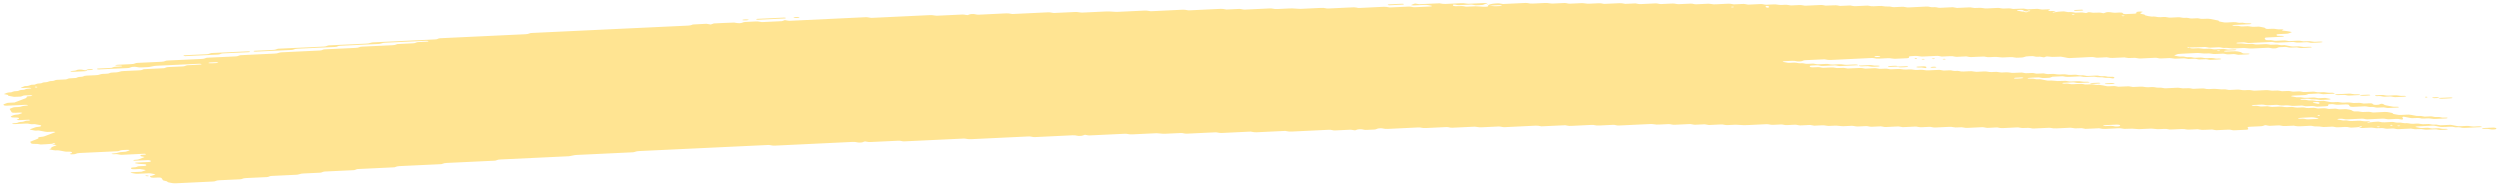 <svg width="517" height="39" viewBox="0 0 517 39" fill="none" xmlns="http://www.w3.org/2000/svg">
    <path d="M482.818 19.369C482.116 19.401 481.406 19.424 480.718 19.472C480.272 19.502 480.079 19.419 479.78 19.376C479.68 19.361 479.573 19.331 479.481 19.335C478.786 19.367 478.091 19.404 477.395 19.44C477.184 19.515 477.05 19.615 476.724 19.652C476.405 19.687 476.029 19.688 475.674 19.707C475.206 19.729 474.738 19.751 474.27 19.772C474.036 19.782 473.844 19.819 473.767 19.888C473.753 19.899 473.91 19.927 473.995 19.944C474.28 20.001 474.558 20.065 474.871 20.108C475.17 20.149 475.538 20.079 475.858 20.131C476.577 20.249 476.584 20.247 477.131 20.223C477.599 20.201 478.067 20.176 478.535 20.16C478.627 20.155 478.734 20.184 478.834 20.199C479.133 20.24 479.326 20.334 479.766 20.297C480.099 20.267 480.468 20.261 480.815 20.244C481.107 20.299 481.378 20.361 481.691 20.404C481.983 20.445 482.068 20.477 481.913 20.533C481.772 20.585 481.573 20.606 481.311 20.611C481.077 20.613 480.843 20.631 480.608 20.642C480.488 20.648 480.374 20.652 480.261 20.658C479.814 20.68 479.814 20.68 478.996 20.561C478.675 20.514 478.315 20.582 478.009 20.537C477.802 20.507 477.624 20.462 477.425 20.43C477.339 20.417 477.204 20.415 477.098 20.419C476.743 20.434 476.388 20.444 476.048 20.47C475.807 20.488 475.666 20.542 475.695 20.595C475.702 20.616 475.873 20.646 475.973 20.648C476.2 20.651 476.441 20.624 476.661 20.636C476.874 20.649 477.095 20.686 477.252 20.728C477.573 20.815 477.933 20.735 478.239 20.757C478.559 20.781 478.823 20.857 479.129 20.902C479.207 20.913 479.356 20.893 479.476 20.887C479.824 20.873 480.172 20.86 480.519 20.846C480.811 20.9 481.124 20.949 481.388 21.011C481.865 21.124 482.377 21.166 482.994 21.109C483.341 21.078 483.682 21.088 483.96 21.162C484.245 21.237 484.572 21.229 484.934 21.212C485.267 21.196 485.607 21.153 485.949 21.205C486.689 21.321 486.696 21.327 487.568 21.279C487.831 21.264 488.03 21.26 488.229 21.303C488.414 21.343 488.614 21.377 488.806 21.414C489.153 21.4 489.508 21.385 489.856 21.369C490.303 21.347 490.552 21.373 490.66 21.479C490.725 21.544 490.754 21.603 490.911 21.646C491.096 21.699 491.295 21.697 491.564 21.68C491.82 21.666 492.004 21.645 492.109 21.576C492.152 21.547 492.236 21.52 492.314 21.497C492.378 21.48 492.477 21.453 492.534 21.456C492.64 21.464 492.782 21.484 492.818 21.509C493.17 21.738 493.17 21.74 493.526 21.806C493.917 21.879 494.323 21.945 494.679 22.028C495 22.101 495.319 22.068 495.667 22.067C495.929 22.066 496.1 22.115 496.08 22.165C496.066 22.193 495.967 22.235 495.882 22.24C495.187 22.28 494.485 22.314 493.782 22.343C493.697 22.347 493.59 22.313 493.491 22.296C493.291 22.263 493.113 22.21 492.9 22.199C492.687 22.188 492.439 22.218 492.205 22.228C491.971 22.238 491.722 22.264 491.509 22.249C491.296 22.234 491.125 22.18 490.925 22.144C490.833 22.127 490.705 22.103 490.627 22.108C490.109 22.156 489.725 22.094 489.355 22.011C489.276 21.994 489.141 21.983 489.042 21.987C488.219 22.022 487.403 22.063 486.58 22.102C486.247 22.118 485.976 22.052 485.903 21.94C485.867 21.877 485.795 21.814 485.794 21.751C485.792 21.637 485.401 21.575 485.117 21.589C484.649 21.61 484.173 21.626 483.712 21.656C483.336 21.68 483.016 21.659 482.76 21.591C482.461 21.513 482.12 21.53 481.78 21.552C481.524 21.568 481.454 21.631 481.471 21.789C481.487 21.917 481.367 21.957 480.906 21.98C480.324 22.008 479.735 22.036 479.146 22.059C479.054 22.063 478.947 22.031 478.855 22.014C478.655 21.981 478.477 21.926 478.264 21.915C478.051 21.902 477.803 21.932 477.568 21.944C477.334 21.954 477.086 21.982 476.873 21.969C476.66 21.956 476.482 21.899 476.289 21.864C476.197 21.847 476.083 21.822 475.991 21.826C475.522 21.843 475.054 21.867 474.586 21.89C474.061 21.914 474.061 21.914 473.314 21.798C472.972 21.746 472.632 21.789 472.299 21.805C471.944 21.822 471.61 21.83 471.332 21.755C471.147 21.706 470.941 21.676 470.721 21.686C470.132 21.711 469.55 21.741 468.961 21.766C468.862 21.77 468.727 21.761 468.649 21.744C468.271 21.665 467.901 21.603 467.376 21.645C466.923 21.68 466.433 21.684 465.979 21.717C465.731 21.735 465.618 21.797 465.668 21.844C465.697 21.869 465.847 21.897 465.946 21.897C466.173 21.898 466.421 21.869 466.635 21.88C467.075 21.901 467.298 22.061 467.872 22.015C468.212 21.987 468.567 21.977 468.922 21.968C469.014 21.966 469.114 22.002 469.214 22.02C469.498 22.071 469.748 22.137 470.159 22.102C470.5 22.074 470.861 22.065 471.209 22.049C471.762 22.022 471.762 22.024 472.481 22.138C472.823 22.193 473.163 22.148 473.496 22.133C473.745 22.123 473.979 22.103 474.178 22.13C474.484 22.169 474.705 22.259 475.081 22.253C475.436 22.246 475.784 22.218 476.138 22.207C476.358 22.201 476.565 22.231 476.743 22.282C476.928 22.333 477.127 22.355 477.369 22.343C477.716 22.327 478.071 22.307 478.426 22.296C478.525 22.294 478.639 22.311 478.732 22.326C478.931 22.359 479.123 22.399 479.315 22.434C479.663 22.422 480.018 22.417 480.358 22.393C480.621 22.375 480.805 22.382 481.019 22.42C481.29 22.47 481.511 22.561 481.951 22.516C482.17 22.494 482.426 22.499 482.646 22.48C482.915 22.454 483.1 22.463 483.292 22.52C483.656 22.627 484.11 22.628 484.578 22.584C485.089 22.537 485.473 22.589 485.858 22.672C486.264 22.759 486.264 22.757 486.579 22.968C486.672 23.028 486.935 23.056 487.155 23.044C487.524 23.024 487.844 23.032 488.115 23.104C488.4 23.181 488.74 23.171 489.088 23.149C489.549 23.119 490.01 23.093 490.388 23.202C490.573 23.255 490.772 23.268 491.021 23.254C491.723 23.217 492.432 23.194 493.12 23.15C493.539 23.122 493.781 23.182 494.066 23.233C494.45 23.302 494.87 23.364 494.872 23.515C494.873 23.54 494.973 23.568 495.058 23.587C495.243 23.626 495.443 23.66 495.635 23.697C495.92 23.754 496.197 23.801 496.587 23.769C496.928 23.743 497.289 23.734 497.637 23.716C497.985 23.698 498.304 23.688 498.617 23.759C498.981 23.84 499.365 23.917 499.778 23.977C500.07 24.02 500.452 23.944 500.765 24.002C500.957 24.038 501.143 24.079 501.349 24.109C501.434 24.122 501.569 24.113 501.683 24.108C501.917 24.1 502.158 24.094 502.385 24.074C502.647 24.052 502.846 24.055 503.046 24.099C503.231 24.138 503.416 24.193 503.629 24.204C503.949 24.22 504.303 24.142 504.624 24.229C504.788 24.273 504.994 24.314 505.207 24.327C505.42 24.339 505.668 24.31 505.896 24.311C505.995 24.311 506.116 24.341 506.173 24.366C506.209 24.379 506.16 24.415 506.111 24.434C506.047 24.458 505.955 24.488 505.863 24.492C505.161 24.529 504.458 24.56 503.756 24.594C503.337 24.614 503.337 24.614 502.491 24.497C502.292 24.469 502.072 24.475 501.823 24.489C501.49 24.508 501.15 24.541 500.801 24.508C500.345 24.379 499.784 24.37 499.188 24.421C498.94 24.443 498.713 24.443 498.528 24.408C498.136 24.337 497.724 24.271 497.374 24.186C497.104 24.12 496.976 24.115 496.864 24.207C496.829 24.235 496.794 24.266 496.801 24.293C496.845 24.388 496.925 24.481 496.969 24.576C496.983 24.603 496.927 24.634 496.892 24.663C496.78 24.743 496.63 24.738 496.381 24.672C496.131 24.606 495.833 24.563 495.436 24.594C495.095 24.622 494.726 24.619 494.386 24.649C493.861 24.693 493.491 24.633 493.113 24.552C493.035 24.535 492.9 24.526 492.801 24.53C491.744 24.577 490.694 24.63 489.637 24.677C489.41 24.687 489.203 24.659 489.025 24.608C488.84 24.557 488.633 24.531 488.406 24.541C487.47 24.584 486.533 24.623 485.597 24.676C485.214 24.698 484.908 24.674 484.645 24.608C484.445 24.559 484.26 24.544 484.012 24.551C483.742 24.557 483.551 24.577 483.417 24.633C483.29 24.686 483.383 24.718 483.667 24.76C483.973 24.804 484.258 24.863 484.55 24.915C484.784 24.907 485.018 24.891 485.245 24.892C485.345 24.892 485.438 24.926 485.537 24.945C485.822 24.999 486.086 25.054 486.49 25.022C486.83 24.994 487.192 24.987 487.54 24.969C488.022 24.947 488.022 24.947 488.805 25.064C489.004 25.094 489.217 25.092 489.472 25.074C489.692 25.06 489.92 25.086 490.077 25.143C490.141 25.165 490.12 25.204 489.987 25.33C489.989 25.423 490.137 25.381 490.186 25.32C490.263 25.232 490.113 25.204 489.83 25.252C489.632 25.287 489.533 25.337 489.583 25.377C489.612 25.398 489.747 25.424 489.987 25.33C490.61 25.214 491.086 25.199 491.54 25.167C491.809 25.149 491.98 25.156 492.193 25.205C492.45 25.263 492.706 25.326 493.125 25.294C493.579 25.258 494.061 25.253 494.522 25.223C494.948 25.195 495.169 25.278 495.44 25.327C495.767 25.385 496.128 25.317 496.427 25.351C496.74 25.384 496.961 25.467 497.323 25.481C497.848 25.428 498.183 25.523 498.581 25.584C498.894 25.631 499.263 25.588 499.596 25.566C499.972 25.542 500.285 25.562 500.549 25.63C500.848 25.707 501.181 25.689 501.522 25.671C502.316 25.63 502.345 25.625 502.808 25.728C503.142 25.803 503.462 25.768 503.795 25.758C504.087 25.808 504.372 25.863 504.678 25.907C504.756 25.919 504.905 25.899 505.025 25.893C505.373 25.877 505.728 25.86 506.075 25.844C506.309 25.834 506.557 25.805 506.77 25.815C506.984 25.828 507.162 25.883 507.354 25.918C507.546 25.954 507.746 25.99 507.931 26.027C508.216 26.084 508.486 26.131 508.883 26.101C509.224 26.075 509.579 26.066 509.933 26.048C510.38 26.026 510.366 26.031 511.198 26.143C511.647 26.205 512.107 26.127 512.561 26.118C512.788 26.114 513.009 26.134 513.166 26.189C513.23 26.212 513.209 26.25 513.231 26.282C512.06 26.337 510.883 26.385 509.726 26.451C509.279 26.477 509.044 26.409 508.802 26.353C508.403 26.262 507.88 26.397 507.502 26.28C507.273 26.21 506.946 26.171 506.556 26.207C506.329 26.227 506.088 26.226 505.854 26.243C505.258 26.287 504.712 26.291 504.234 26.16C504.07 26.115 503.836 26.091 503.665 26.048C503.465 26.001 503.273 25.974 503.039 25.985C501.982 26.034 500.932 26.083 499.882 26.135C499.79 26.14 499.698 26.168 499.62 26.19C499.422 26.244 499.487 26.285 499.807 26.319C499.913 26.33 499.999 26.354 500.099 26.373C500.291 26.409 500.469 26.465 500.682 26.478C500.895 26.491 501.144 26.463 501.378 26.453C501.612 26.443 501.86 26.414 502.073 26.424C502.286 26.437 502.464 26.492 502.664 26.526C502.756 26.543 502.87 26.571 502.963 26.569C503.431 26.556 503.892 26.533 504.36 26.515C504.652 26.566 504.902 26.639 505.25 26.655C505.47 26.666 505.704 26.644 505.931 26.647C506.031 26.649 506.159 26.677 506.209 26.702C506.238 26.717 506.146 26.756 506.075 26.775C505.807 26.848 505.437 26.836 505.104 26.86C504.742 26.886 504.416 26.879 504.138 26.805C503.952 26.756 503.746 26.73 503.519 26.741C502.93 26.767 502.348 26.797 501.759 26.82C501.66 26.824 501.539 26.808 501.447 26.794C500.7 26.68 500.699 26.677 500.174 26.703C499.401 26.741 499.401 26.741 498.882 26.642C498.782 26.623 498.675 26.587 498.59 26.59C497.767 26.622 496.951 26.655 496.135 26.702C495.865 26.716 495.681 26.716 495.481 26.668C495.31 26.626 495.111 26.579 494.898 26.568C494.677 26.557 494.436 26.587 494.202 26.597C493.968 26.607 493.72 26.633 493.514 26.618C493.301 26.604 493.115 26.551 492.93 26.513C492.738 26.474 492.532 26.476 492.27 26.492C491.461 26.538 491.454 26.533 490.65 26.417C490.557 26.404 490.437 26.389 490.337 26.393C489.748 26.418 489.167 26.448 488.578 26.473C488.351 26.483 488.13 26.459 487.973 26.404C487.909 26.381 487.93 26.343 487.886 26.269C487.836 26.252 487.893 26.282 487.908 26.311C488.014 26.307 488.142 26.31 488.22 26.294C488.418 26.258 488.517 26.21 488.467 26.17C488.438 26.149 488.303 26.123 488.218 26.123C488.061 26.123 487.927 26.166 487.886 26.269C487.44 26.333 486.964 26.348 486.503 26.38C486.234 26.4 486.063 26.391 485.85 26.342C485.593 26.282 485.33 26.223 484.911 26.255C484.457 26.291 483.975 26.298 483.507 26.326C482.968 26.358 482.731 26.187 482.276 26.192C481.808 26.198 481.34 26.231 480.872 26.256C480.46 26.276 480.46 26.276 479.606 26.155C479.293 26.11 478.925 26.178 478.619 26.131C478.413 26.101 478.235 26.056 478.035 26.024C477.95 26.011 477.815 26.011 477.709 26.015C477.12 26.04 476.524 26.057 475.957 26.101C475.311 26.152 474.821 26.1 474.358 25.989C473.776 26.012 473.187 26.025 472.612 26.063C472.194 26.091 471.951 26.029 471.667 25.978C471.567 25.961 471.481 25.933 471.375 25.926C471.268 25.918 471.141 25.934 471.027 25.94C470.559 25.962 470.076 25.974 469.622 26.009C469.062 26.055 468.847 25.899 468.414 25.881C468.124 25.976 467.97 26.104 467.395 26.115C466.927 26.124 466.458 26.156 465.99 26.178C465.756 26.189 465.522 26.201 465.288 26.211C464.912 26.229 464.736 26.304 464.815 26.418C464.859 26.481 464.895 26.544 464.932 26.607C465.005 26.719 464.829 26.815 464.531 26.829C463.708 26.868 462.892 26.909 462.069 26.944C461.849 26.954 461.635 26.922 461.457 26.871C461.272 26.82 461.066 26.798 460.839 26.808C460.016 26.847 459.2 26.887 458.377 26.922C458.285 26.926 458.164 26.908 458.071 26.893C457.872 26.859 457.68 26.82 457.487 26.784C457.019 26.802 456.558 26.815 456.097 26.84C455.352 26.876 455.352 26.878 454.804 26.775C454.704 26.756 454.604 26.72 454.512 26.722C454.157 26.731 453.809 26.751 453.455 26.769C452.412 26.822 452.412 26.822 452.106 26.766C451.828 26.713 451.579 26.649 451.16 26.681C450.706 26.716 450.224 26.729 449.756 26.75C449.408 26.764 449.06 26.781 448.713 26.785C448.62 26.788 448.52 26.752 448.421 26.733C448.136 26.675 447.858 26.628 447.468 26.661C447.241 26.681 447 26.686 446.766 26.696C446.156 26.724 446.156 26.724 445.153 26.613C445.054 26.602 444.933 26.589 444.833 26.595C444.01 26.632 443.195 26.672 442.372 26.707C442.272 26.711 442.152 26.7 442.052 26.691C440.929 26.584 440.929 26.584 439.737 26.641C439.283 26.661 439.269 26.669 438.791 26.569C438.578 26.526 438.4 26.506 438.152 26.52C437.215 26.568 436.272 26.602 435.343 26.658C434.924 26.682 434.682 26.625 434.397 26.575C434.297 26.558 434.19 26.52 434.105 26.522C433.169 26.561 432.232 26.608 431.296 26.647C431.211 26.651 431.104 26.613 431.004 26.597C430.812 26.563 430.626 26.512 430.413 26.501C430.193 26.49 429.952 26.52 429.711 26.53C429.122 26.556 429.122 26.555 428.439 26.444C428.346 26.429 428.225 26.409 428.133 26.413C427.196 26.454 426.253 26.489 425.324 26.547C424.792 26.579 424.429 26.525 424.051 26.446C423.973 26.429 423.838 26.422 423.739 26.426C422.682 26.473 421.632 26.526 420.575 26.573C420.355 26.583 420.141 26.551 419.963 26.502C419.678 26.425 419.344 26.435 418.99 26.453C418.174 26.496 418.167 26.494 417.683 26.404C417.583 26.385 417.497 26.361 417.391 26.352C417.291 26.342 417.164 26.348 417.057 26.352C416.589 26.373 416.121 26.395 415.652 26.418C415.184 26.44 414.709 26.453 414.248 26.487C413.68 26.529 413.409 26.405 413.01 26.349C412.429 26.376 411.833 26.393 411.258 26.435C410.818 26.467 410.611 26.383 410.32 26.34C410.22 26.325 410.113 26.293 410.021 26.297C408.964 26.343 407.907 26.392 406.857 26.446C406.601 26.458 406.431 26.444 406.217 26.398C405.74 26.297 405.719 26.301 404.924 26.341C404.576 26.36 404.243 26.376 403.944 26.299C403.68 26.229 403.36 26.213 402.984 26.237C402.523 26.267 402.048 26.283 401.58 26.304C401.112 26.326 400.643 26.356 400.175 26.367C399.799 26.378 399.57 26.289 399.272 26.244C399.179 26.231 399.051 26.229 398.945 26.233C398.477 26.252 397.994 26.267 397.54 26.301C396.987 26.342 396.68 26.238 396.289 26.179C396.203 26.166 396.061 26.174 395.955 26.18C395.132 26.216 394.316 26.257 393.493 26.296C393.202 26.245 392.903 26.196 392.611 26.146C392.143 26.166 391.674 26.189 391.206 26.209C390.851 26.226 390.489 26.232 390.156 26.262C389.724 26.301 389.509 26.212 389.218 26.169C389.118 26.154 389.011 26.122 388.919 26.126C388.33 26.149 387.741 26.174 387.159 26.208C386.606 26.242 386.384 26.071 385.929 26.074C385.461 26.078 384.978 26.104 384.525 26.14C384 26.181 383.63 26.121 383.252 26.041C383.174 26.023 383.039 26.014 382.94 26.018C382.351 26.043 381.769 26.073 381.18 26.098C381.081 26.102 380.96 26.093 380.86 26.082C379.737 25.973 379.737 25.971 379.248 25.995C378.9 26.012 378.545 26.032 378.191 26.042C378.091 26.047 377.97 26.03 377.878 26.015C377.138 25.901 377.137 25.899 376.605 25.923C376.137 25.946 375.669 25.968 375.201 25.99C374.909 25.94 374.61 25.891 374.318 25.84C373.736 25.867 373.14 25.888 372.566 25.924C372.296 25.94 372.119 25.935 371.912 25.888C371.656 25.831 371.399 25.765 370.974 25.799C370.52 25.835 370.037 25.84 369.576 25.87C369.023 25.906 368.793 25.733 368.346 25.736C367.878 25.74 367.395 25.766 366.941 25.802C366.417 25.843 366.047 25.783 365.669 25.703C365.591 25.686 365.456 25.676 365.356 25.68C364.065 25.74 362.781 25.799 361.49 25.862C360.696 25.901 360.696 25.902 359.182 25.802C359.075 25.795 358.961 25.788 358.855 25.792C358.387 25.81 357.904 25.825 357.45 25.859C356.897 25.901 356.59 25.798 356.199 25.737C356.114 25.724 355.979 25.732 355.865 25.736C355.511 25.75 355.163 25.768 354.808 25.785C354.34 25.807 353.872 25.829 353.404 25.852C353.112 25.803 352.813 25.753 352.521 25.704C351.939 25.73 351.343 25.746 350.769 25.787C350.329 25.819 350.122 25.74 349.83 25.695C349.731 25.68 349.624 25.648 349.531 25.65C348.474 25.695 347.417 25.742 346.367 25.799C345.935 25.823 345.735 25.738 345.443 25.695C345.343 25.682 345.229 25.657 345.137 25.661C344.435 25.69 343.732 25.725 343.03 25.759C342.633 25.779 342.633 25.779 341.765 25.664C341.665 25.651 341.552 25.638 341.452 25.642C339.225 25.744 337.004 25.852 334.777 25.954C334.549 25.964 334.343 25.936 334.165 25.885C333.98 25.834 333.773 25.808 333.546 25.818C332.61 25.861 331.666 25.9 330.737 25.953C330.354 25.975 330.048 25.951 329.785 25.885C329.585 25.836 329.4 25.817 329.152 25.83C328.684 25.854 328.216 25.874 327.747 25.897C327.279 25.919 326.811 25.942 326.343 25.964C325.875 25.986 325.399 25.999 324.938 26.033C324.371 26.075 324.092 25.957 323.701 25.899C322.998 25.93 322.296 25.961 321.601 25.994C320.664 26.036 319.728 26.083 318.791 26.124C318.706 26.128 318.599 26.094 318.5 26.077C318.208 26.03 317.994 25.964 317.561 25.987C315.461 26.094 313.347 26.186 311.24 26.292C310.8 26.314 310.607 26.233 310.309 26.19C310.209 26.177 310.095 26.15 310.003 26.154C308.832 26.206 307.662 26.262 306.491 26.317C306.016 26.34 306.016 26.34 305.219 26.224C305.127 26.211 305.005 26.194 304.906 26.198C303.381 26.268 301.863 26.341 300.337 26.412C300.11 26.422 299.904 26.396 299.719 26.346C299.541 26.294 299.327 26.267 299.107 26.277C297.703 26.342 296.291 26.405 294.893 26.476C294.517 26.497 294.205 26.48 293.934 26.413C293.741 26.363 293.549 26.343 293.308 26.355C291.201 26.455 289.094 26.551 286.987 26.657C286.583 26.677 286.298 26.642 286.042 26.579C285.835 26.53 285.658 26.521 285.402 26.53C285.133 26.54 284.97 26.562 284.821 26.619C284.631 26.694 284.512 26.788 284.057 26.795C283.589 26.802 283.114 26.826 282.653 26.86C282.213 26.894 282.006 26.809 281.728 26.758C281.522 26.723 281.33 26.718 281.068 26.735C280.827 26.751 280.678 26.784 280.537 26.846C280.227 26.976 280.198 26.976 279.814 26.896C279.607 26.852 279.422 26.819 279.195 26.827C278.258 26.868 277.322 26.913 276.385 26.959C275.846 26.986 275.839 26.99 275.433 26.895C275.234 26.848 275.042 26.826 274.808 26.838C272.232 26.96 269.657 27.079 267.082 27.207C266.685 27.227 266.414 27.188 266.13 27.131C266.037 27.113 265.944 27.086 265.838 27.079C265.731 27.072 265.611 27.079 265.497 27.084C263.624 27.171 261.744 27.255 259.878 27.352C259.453 27.375 259.225 27.314 258.933 27.266C258.833 27.249 258.748 27.222 258.641 27.215C258.534 27.21 258.407 27.223 258.293 27.229C256.42 27.317 254.54 27.401 252.675 27.498C252.228 27.52 252.035 27.441 251.743 27.4C251.644 27.385 251.537 27.357 251.445 27.361C250.856 27.383 250.274 27.414 249.685 27.44C248.28 27.507 246.876 27.571 245.471 27.64C244.932 27.666 244.695 27.497 244.241 27.506C243.652 27.518 243.07 27.558 242.481 27.586C242.013 27.608 241.545 27.629 241.077 27.653C240.616 27.675 240.616 27.675 239.464 27.568C239.364 27.559 239.244 27.546 239.144 27.55C237.505 27.626 235.86 27.701 234.228 27.782C233.852 27.801 233.539 27.792 233.269 27.722C233.076 27.673 232.877 27.649 232.643 27.661C230.181 27.777 227.727 27.894 225.265 28.008C225.173 28.012 225.052 27.993 224.959 27.978C224.76 27.945 224.567 27.905 224.375 27.869C224.234 27.914 224.05 27.954 223.959 28.004C223.832 28.071 223.662 28.091 223.392 28.103C223.123 28.115 222.952 28.112 222.738 28.063C222.482 28.003 222.218 27.956 221.8 27.976C219.225 28.104 216.649 28.221 214.074 28.347C213.649 28.367 213.449 28.284 213.15 28.241C213.05 28.228 212.936 28.207 212.844 28.211C211.787 28.258 210.737 28.309 209.68 28.358C206.75 28.497 203.82 28.629 200.897 28.776C200.365 28.802 200.003 28.755 199.625 28.674C199.547 28.657 199.412 28.648 199.312 28.652C195.212 28.844 191.111 29.038 187.018 29.231C186.798 29.241 186.585 29.211 186.406 29.162C186.221 29.111 186.015 29.087 185.788 29.098C183.915 29.185 182.042 29.273 180.169 29.362C179.701 29.385 179.694 29.387 179.21 29.297C179.11 29.278 179.003 29.242 178.925 29.246C178.762 29.256 178.606 29.304 178.494 29.369C178.381 29.438 178.204 29.458 177.942 29.472C177.672 29.486 177.495 29.481 177.288 29.436C177.024 29.38 176.782 29.325 176.357 29.345C170.972 29.606 165.587 29.856 160.203 30.115C159.77 30.135 159.57 30.056 159.271 30.013C159.172 30 159.072 29.981 158.966 29.977C158.852 29.974 158.732 29.986 158.618 29.992C149.835 30.405 141.053 30.821 132.27 31.235C131.745 31.259 131.752 31.259 131.18 31.436C131.109 31.457 131.017 31.486 130.918 31.49C128.229 31.621 125.533 31.747 122.838 31.873C121.667 31.928 120.497 31.985 119.326 32.038C118.907 32.057 118.907 32.057 117.91 32.266C117.825 32.283 117.726 32.306 117.626 32.31C112.944 32.532 108.262 32.755 103.572 32.973C103.204 32.989 102.906 33.024 102.737 33.116C102.617 33.182 102.462 33.22 102.228 33.232C98.95 33.387 95.673 33.544 92.388 33.695C91.998 33.713 91.764 33.767 91.574 33.848C91.51 33.875 91.454 33.906 91.362 33.925C91.277 33.942 91.149 33.949 91.043 33.955C88.234 34.087 85.424 34.223 82.608 34.35C82.189 34.368 82.02 34.44 81.815 34.514C81.745 34.539 81.695 34.574 81.603 34.591C81.511 34.607 81.376 34.607 81.263 34.611C78.922 34.721 76.581 34.834 74.24 34.944C73.785 34.935 73.688 35.046 73.468 35.114C73.391 35.137 73.335 35.167 73.242 35.183C73.143 35.199 73.015 35.197 72.895 35.201C71.022 35.289 69.149 35.382 67.269 35.464C66.836 35.483 66.752 35.58 66.519 35.648C66.441 35.669 66.364 35.702 66.272 35.708C65.101 35.766 63.931 35.821 62.76 35.874C62.37 35.893 62.37 35.891 61.684 36.082C61.606 36.103 61.514 36.126 61.415 36.132C59.663 36.218 57.904 36.299 56.144 36.383C55.917 36.393 55.762 36.439 55.649 36.504C55.536 36.569 55.374 36.612 55.147 36.622C53.742 36.689 52.337 36.758 50.933 36.82C50.542 36.836 50.288 36.885 50.119 36.971C49.992 37.036 49.836 37.069 49.588 37.081C48.183 37.147 46.779 37.218 45.367 37.275C44.955 37.292 44.743 37.357 44.574 37.438C44.44 37.503 44.284 37.526 44.022 37.539C41.447 37.657 38.864 37.776 36.296 37.905C35.864 37.928 35.642 37.861 35.358 37.815C34.952 37.749 34.575 37.678 34.573 37.529C34.572 37.506 34.451 37.48 34.366 37.461C33.732 37.32 33.732 37.32 33.63 37.168C33.572 37.074 33.506 36.979 33.455 36.884C33.361 36.728 33.133 36.688 32.48 36.719C32.246 36.729 32.012 36.743 31.778 36.752C31.43 36.766 31.166 36.704 31.101 36.59C31.064 36.527 31.021 36.464 30.984 36.401C31.339 36.385 31.332 36.383 31.953 36.15C32.214 36.052 32.214 36.052 31.709 35.957C31.517 35.921 31.331 35.881 31.125 35.848C31.032 35.833 30.912 35.824 30.812 35.828C30.223 35.852 29.642 35.881 29.06 35.909C28.124 35.954 28.123 35.954 27.169 35.762C27.091 35.747 26.97 35.719 26.984 35.704C27.061 35.633 27.252 35.602 27.493 35.594C27.848 35.581 28.195 35.561 28.543 35.545C28.777 35.534 29.011 35.522 29.245 35.512C29.465 35.439 29.691 35.368 29.895 35.293C30.22 35.177 30.22 35.173 29.772 35.095C29.487 35.042 29.181 34.995 28.889 34.947C28.541 34.963 28.187 34.981 27.839 34.995C27.399 35.014 27.221 34.978 27.106 34.855C27.005 34.746 27.124 34.653 27.464 34.629C27.812 34.605 28.138 34.588 28.314 34.491C28.483 34.397 28.781 34.359 29.15 34.351C29.384 34.344 29.618 34.33 29.852 34.318C30.157 34.302 30.319 34.204 30.253 34.096C30.217 34.025 30.145 33.966 29.868 33.952C28.639 33.889 28.624 33.891 28.012 33.763C27.955 33.752 27.912 33.718 27.933 33.7C27.968 33.672 28.046 33.629 28.131 33.623C28.946 33.579 29.762 33.538 30.578 33.507C30.848 33.497 31.046 33.483 31.137 33.412C31.264 33.315 31.206 33.225 30.956 33.159C30.878 33.138 30.749 33.112 30.664 33.114C29.728 33.151 28.799 33.198 27.862 33.235C27.777 33.239 27.62 33.207 27.584 33.182C27.513 33.137 27.618 33.076 27.866 33.054C28.192 33.024 28.526 33.021 28.745 32.925C29.048 32.789 29.422 32.664 29.761 32.533C29.817 32.51 29.909 32.466 29.888 32.462C29.71 32.421 29.503 32.389 29.318 32.35C29.005 32.284 29.003 32.19 29.073 32.1C29.128 32.028 29.341 31.999 29.604 31.998C29.717 31.997 29.859 31.997 29.951 31.98C30.192 31.937 30.269 31.883 30.148 31.844C30.077 31.821 29.948 31.789 29.863 31.793C28.345 31.86 26.82 31.926 25.309 32.009C24.862 32.033 24.655 31.961 24.384 31.91C24.178 31.871 23.986 31.856 23.731 31.886C23.49 31.913 23.255 31.899 23.105 31.836C22.984 31.785 23.196 31.741 23.77 31.689C23.877 31.679 23.997 31.673 24.075 31.654C24.895 31.445 24.895 31.444 25.463 31.415C26.016 31.389 26.016 31.387 26.306 31.275C26.44 31.223 26.588 31.172 26.715 31.118C26.764 31.097 26.849 31.058 26.82 31.047C26.663 30.988 26.45 30.976 26.202 30.99C25.649 31.024 24.995 30.999 24.707 31.181C24.594 31.25 24.417 31.27 24.162 31.282C21.594 31.4 19.026 31.526 16.45 31.641C16.032 31.659 15.841 31.73 15.679 31.809C15.538 31.874 15.382 31.894 15.113 31.906C14.843 31.918 14.63 31.925 14.473 31.862C14.38 31.824 14.457 31.771 14.669 31.717C14.973 31.639 14.915 31.544 14.815 31.455C14.743 31.396 14.522 31.355 14.288 31.359C13.94 31.368 13.607 31.39 13.314 31.314C13.143 31.271 12.93 31.241 12.738 31.204C12.367 31.127 11.997 31.048 11.479 31.101C11.124 31.083 10.875 31.015 10.59 30.962C10.113 30.876 10.07 30.863 10.409 30.768C10.791 30.662 10.491 30.526 10.702 30.422C10.928 30.311 11.239 30.213 11.514 30.109C11.585 30.082 11.648 30.057 11.719 30.03C11.555 29.992 11.405 29.945 11.213 29.919C10.964 29.885 10.836 29.844 10.848 29.726C10.798 29.709 10.82 29.752 10.877 29.764C10.941 29.775 11.097 29.765 11.175 29.751C11.373 29.714 11.472 29.666 11.421 29.627C11.393 29.606 11.258 29.579 11.172 29.58C11.016 29.58 10.882 29.622 10.841 29.726C10.047 29.806 9.224 29.847 8.401 29.88C8.316 29.884 8.209 29.846 8.109 29.827C7.782 29.763 7.782 29.765 6.823 29.749C6.724 29.747 6.588 29.721 6.538 29.695C6.331 29.579 6.336 29.451 6.234 29.328C6.418 29.247 6.601 29.168 6.792 29.089C7.173 28.93 7.667 28.789 7.963 28.615C7.898 28.521 7.811 28.428 8.122 28.351C9.008 28.253 9.001 28.253 9.241 28.161C9.926 27.899 10.603 27.636 11.316 27.378C11.507 27.311 11.506 27.275 11.165 27.247C11.059 27.24 10.945 27.238 10.831 27.242C10.476 27.257 10.122 27.292 9.774 27.286C9.426 27.281 9.169 27.198 8.885 27.147C8.593 27.095 8.301 27.04 8.009 26.986C7.675 26.992 7.343 27.047 7.008 26.962C6.751 26.896 6.431 26.849 6.139 26.795C6.357 26.649 6.767 26.538 7.084 26.409C7.374 26.291 7.381 26.293 8.16 26.201C8.529 26.158 8.653 25.942 8.34 25.881C7.963 25.805 7.564 25.736 7.18 25.665C6.846 25.671 6.506 25.724 6.185 25.639C5.936 25.575 5.651 25.532 5.24 25.558C4.545 25.602 3.835 25.625 3.133 25.662C2.892 25.674 2.629 25.667 2.521 25.602C2.45 25.557 2.655 25.493 2.889 25.479C3.243 25.459 3.562 25.435 3.738 25.339C3.907 25.244 4.219 25.214 4.588 25.2C4.687 25.195 4.801 25.172 4.85 25.149C5.104 25.038 5.387 24.942 5.933 24.944C6.16 24.905 6.28 24.857 6.208 24.811C6.165 24.787 6.016 24.755 5.93 24.759C5.341 24.779 4.753 24.8 4.178 24.836C3.909 24.852 3.703 24.857 3.531 24.8C3.41 24.762 3.473 24.711 3.7 24.655C3.898 24.607 3.954 24.551 3.938 24.486C3.901 24.336 3.687 24.292 3.006 24.304C2.516 24.313 2.395 24.289 2.286 24.159C2.257 24.129 2.186 24.087 2.235 24.066C2.539 23.935 2.735 23.775 3.309 23.712C3.536 23.688 3.777 23.688 3.918 23.637C4.06 23.587 4.187 23.53 4.335 23.482C4.519 23.424 4.645 23.37 4.56 23.334C4.417 23.27 4.19 23.265 3.927 23.288C3.7 23.308 3.459 23.311 3.225 23.323C2.806 23.345 2.465 23.297 2.414 23.213C2.276 22.992 2.13 22.773 2.006 22.552C1.992 22.526 2.027 22.491 2.083 22.468C2.281 22.387 2.492 22.311 2.697 22.232C2.937 22.141 3.321 22.157 3.647 22.139C4.108 22.113 4.108 22.115 4.723 21.93C4.963 21.857 5.382 21.884 5.63 21.819C5.708 21.797 5.828 21.763 5.806 21.744C5.777 21.719 5.635 21.7 5.529 21.689C5.429 21.678 5.308 21.673 5.202 21.679C3.911 21.738 2.627 21.801 1.335 21.858C1.116 21.868 0.874 21.827 0.795 21.768C0.716 21.713 0.736 21.646 0.721 21.584C0.925 21.505 1.158 21.431 1.335 21.347C1.469 21.282 1.624 21.253 1.894 21.248C2.249 21.241 2.596 21.217 2.994 21.199C3.728 20.918 4.447 20.624 5.238 20.344C5.556 20.23 5.476 20.116 5.538 19.996C5.6 19.885 6.076 19.901 6.395 19.867C6.65 19.84 6.735 19.778 6.635 19.737C6.577 19.712 6.449 19.684 6.35 19.684C6.116 19.685 5.882 19.703 5.647 19.713C5.413 19.723 5.143 19.718 4.952 19.751C4.768 19.782 4.648 19.848 4.529 19.903C4.395 19.965 4.218 19.986 3.948 19.991C3.6 19.996 3.253 20.014 2.905 20.028C2.52 19.955 2.122 19.884 1.751 19.807C1.68 19.792 1.665 19.748 1.672 19.719C1.685 19.645 1.578 19.599 1.343 19.564C1.144 19.534 0.98 19.491 0.795 19.453C0.936 19.401 1.091 19.351 1.204 19.295C1.451 19.178 1.762 19.093 2.301 19.096C2.513 19.021 2.682 18.928 2.958 18.876C3.22 18.826 3.668 18.874 3.865 18.761C3.964 18.705 4.112 18.642 4.303 18.618C4.608 18.581 5.006 18.599 5.182 18.492C5.287 18.43 5.442 18.375 5.648 18.359C5.882 18.341 6.123 18.336 6.293 18.3C6.385 18.28 6.484 18.25 6.484 18.223C6.483 18.206 6.341 18.179 6.242 18.168C6.149 18.155 6.028 18.146 5.922 18.15C5.567 18.163 5.219 18.185 4.865 18.197C4.765 18.201 4.652 18.188 4.545 18.177C4.232 18.148 4.253 18.109 4.5 18.04C4.748 17.973 4.924 17.886 5.129 17.807C5.356 17.793 5.64 17.798 5.795 17.761C6.057 17.701 6.24 17.615 6.452 17.54C6.686 17.528 6.927 17.523 7.147 17.502C7.239 17.494 7.281 17.452 7.359 17.427C7.5 17.379 7.62 17.31 7.811 17.286C8.123 17.251 8.507 17.263 8.69 17.158C8.795 17.096 8.957 17.031 9.156 17.027C9.71 17.017 9.942 16.912 10.225 16.812C10.437 16.737 10.892 16.773 11.125 16.698C11.28 16.65 11.393 16.591 11.548 16.544C11.612 16.525 11.747 16.515 11.853 16.509C12.435 16.479 13.024 16.456 13.605 16.424C13.697 16.418 13.782 16.389 13.853 16.366C14.001 16.316 14.092 16.247 14.277 16.214C14.461 16.181 14.723 16.18 14.95 16.17C15.681 16.139 15.738 16.146 16.069 15.983C16.337 15.851 16.999 15.943 17.216 15.797C17.343 15.713 17.576 15.643 17.995 15.632C18.584 15.617 19.165 15.579 19.754 15.553C20.279 15.528 20.272 15.528 20.837 15.349C21.092 15.268 21.468 15.279 21.802 15.262C22.156 15.246 22.483 15.222 22.651 15.126C22.82 15.032 23.132 15.001 23.494 14.986C23.828 14.972 24.204 14.98 24.465 14.903C25.102 14.718 25.095 14.716 25.541 14.696C26.244 14.664 26.946 14.631 27.648 14.596C28.117 14.574 28.606 14.569 29.046 14.525C29.365 14.494 29.505 14.387 29.71 14.312C30.292 14.281 30.873 14.251 31.455 14.223C32.271 14.182 33.094 14.145 33.917 14.106C34.27 14.033 34.318 13.873 34.914 13.863C35.269 13.858 35.616 13.832 35.971 13.816C36.56 13.787 37.142 13.751 37.73 13.736C38.178 13.725 38.254 13.622 38.487 13.557C38.565 13.534 38.636 13.501 38.728 13.495C39.65 13.439 40.601 13.424 41.501 13.344C41.593 13.336 41.678 13.295 41.699 13.267C41.713 13.251 41.592 13.223 41.513 13.21C41.421 13.195 41.3 13.18 41.201 13.184C38.271 13.321 35.341 13.459 32.411 13.596C32 13.616 32 13.614 31.002 13.827C30.917 13.845 30.818 13.864 30.711 13.87C30.243 13.894 29.768 13.909 29.307 13.939C28.931 13.963 28.618 13.941 28.347 13.873C28.155 13.824 27.956 13.81 27.714 13.814C27.445 13.821 27.268 13.842 27.112 13.894C26.907 13.965 26.802 14.057 26.37 14.078C24.376 14.166 22.383 14.263 20.396 14.357C20.119 14.331 19.983 14.291 20.054 14.243C20.096 14.215 20.18 14.176 20.266 14.172C21.081 14.13 21.904 14.093 22.72 14.052C22.834 14.046 22.99 14.05 23.053 14.03C23.364 13.944 23.476 13.804 24.065 13.793C24.406 13.786 24.753 13.756 25.079 13.729C25.172 13.721 25.256 13.68 25.277 13.652C25.284 13.636 25.17 13.608 25.084 13.595C24.771 13.541 24.41 13.609 24.097 13.571C23.991 13.558 23.841 13.54 23.82 13.517C23.805 13.496 23.925 13.461 24.01 13.44C24.088 13.421 24.194 13.403 24.3 13.397C25.237 13.351 26.173 13.302 27.11 13.265C27.493 13.25 27.762 13.202 27.931 13.114C28.058 13.048 28.213 13.014 28.455 13.003C30.093 12.928 31.732 12.845 33.378 12.775C33.79 12.758 34.002 12.695 34.171 12.612C34.305 12.547 34.461 12.524 34.723 12.511C37.071 12.405 39.405 12.287 41.753 12.185C42.186 12.167 42.313 12.084 42.532 12.013C42.609 11.988 42.659 11.957 42.758 11.942C42.857 11.926 42.985 11.928 43.105 11.924C44.978 11.836 46.851 11.742 48.731 11.661C49.171 11.642 49.255 11.546 49.481 11.479C49.559 11.458 49.629 11.423 49.721 11.417C51.126 11.348 52.531 11.283 53.935 11.216C54.872 11.171 55.808 11.126 56.745 11.083C57.206 11.063 57.206 11.061 57.828 10.878C57.898 10.857 57.997 10.832 58.09 10.826C60.785 10.695 63.474 10.571 66.17 10.443C66.397 10.432 66.559 10.388 66.672 10.323C66.785 10.258 66.947 10.213 67.167 10.203C69.274 10.101 71.381 10.002 73.495 9.906C73.879 9.889 74.147 9.843 74.317 9.756C74.443 9.691 74.599 9.656 74.84 9.646C76.947 9.548 79.054 9.445 81.168 9.35C81.573 9.332 81.77 9.267 81.968 9.19C82.039 9.163 82.095 9.119 82.18 9.115C83.23 9.058 84.272 9 85.33 8.96C85.77 8.944 85.918 8.863 86.094 8.786C86.235 8.725 86.398 8.703 86.668 8.695C87.257 8.676 87.838 8.642 88.413 8.608C88.498 8.602 88.604 8.559 88.61 8.533C88.624 8.483 88.46 8.449 88.19 8.433C85.38 8.565 82.564 8.698 79.755 8.83C79.294 8.853 79.294 8.853 78.672 9.036C78.601 9.057 78.502 9.082 78.403 9.088C75.707 9.216 73.018 9.343 70.322 9.471C70.095 9.481 69.933 9.525 69.82 9.591C69.708 9.656 69.545 9.7 69.325 9.71C66.75 9.833 64.175 9.957 61.592 10.073C61.209 10.089 60.94 10.134 60.771 10.222C60.644 10.288 60.489 10.322 60.247 10.333C57.786 10.447 55.331 10.567 52.862 10.677C52.614 10.688 52.428 10.633 52.442 10.581C52.449 10.555 52.554 10.51 52.639 10.506C53.923 10.44 55.2 10.371 56.492 10.319C56.924 10.303 57.051 10.218 57.27 10.147C57.34 10.122 57.397 10.09 57.489 10.076C57.588 10.06 57.716 10.062 57.836 10.058C60.88 9.913 63.923 9.767 66.974 9.63C67.414 9.609 67.497 9.516 67.724 9.448C67.801 9.425 67.872 9.39 67.964 9.386C68.9 9.338 69.837 9.295 70.773 9.252C72.412 9.175 74.051 9.097 75.697 9.02C76.172 8.997 76.172 8.997 76.78 8.816C76.85 8.795 76.95 8.768 77.042 8.764C81.376 8.558 85.711 8.353 90.046 8.149C90.273 8.139 90.435 8.094 90.548 8.029C90.66 7.966 90.823 7.92 91.043 7.907C96.903 7.63 102.755 7.353 108.615 7.08C108.998 7.062 109.267 7.021 109.437 6.931C109.556 6.866 109.719 6.831 109.96 6.819C116.402 6.515 122.843 6.211 129.292 5.906C133.627 5.702 137.961 5.495 142.296 5.295C142.693 5.276 142.905 5.216 143.103 5.138C143.166 5.111 143.229 5.067 143.314 5.063C144.244 5.012 145.173 4.966 146.102 4.919C146.394 4.969 146.686 5.018 146.978 5.069C147.197 4.996 147.409 4.921 147.628 4.848C149.032 4.788 150.415 4.698 151.835 4.667C151.927 4.665 152.027 4.701 152.127 4.72C152.789 4.838 153.165 4.827 153.581 4.666C153.729 4.608 153.856 4.556 154.083 4.546C154.786 4.509 155.495 4.484 156.19 4.442C156.566 4.42 156.879 4.438 157.15 4.506C157.342 4.555 157.541 4.575 157.775 4.563C159.067 4.502 160.351 4.443 161.642 4.378C161.734 4.374 161.819 4.341 161.889 4.318C162.038 4.268 162.165 4.214 162.306 4.162C162.498 4.194 162.711 4.218 162.868 4.26C163.068 4.309 163.252 4.308 163.522 4.294C168.672 4.048 173.83 3.807 178.98 3.559C179.42 3.539 179.613 3.618 179.912 3.659C180.011 3.674 180.111 3.693 180.217 3.697C180.331 3.7 180.452 3.688 180.565 3.682C184.431 3.499 188.298 3.317 192.164 3.134C192.675 3.11 192.675 3.11 193.436 3.226C193.529 3.241 193.65 3.257 193.749 3.251C195.509 3.172 197.268 3.086 199.02 3.005C199.247 2.995 199.439 3.025 199.646 3.068C200.052 3.152 200.08 3.152 200.376 3.026C200.517 2.966 200.666 2.929 200.9 2.911C201.155 2.892 201.361 2.897 201.561 2.93C201.845 2.977 202.052 3.057 202.485 3.034C204.358 2.939 206.238 2.859 208.104 2.762C208.529 2.74 208.757 2.804 209.042 2.851C209.142 2.868 209.234 2.894 209.341 2.899C209.448 2.905 209.575 2.891 209.689 2.885C212.03 2.775 214.378 2.667 216.712 2.549C217.152 2.527 217.345 2.608 217.643 2.649C217.743 2.664 217.857 2.691 217.949 2.687C219.354 2.623 220.766 2.556 222.17 2.489C222.674 2.464 222.674 2.466 223.442 2.58C223.535 2.595 223.656 2.61 223.755 2.606C225.394 2.531 227.04 2.453 228.679 2.376C229.182 2.351 229.182 2.351 230.639 2.446C230.746 2.453 230.86 2.465 230.966 2.46C232.839 2.373 234.719 2.287 236.592 2.194C236.968 2.175 237.28 2.19 237.551 2.257C237.744 2.306 237.943 2.327 238.177 2.315C240.284 2.215 242.398 2.119 244.498 2.013C244.902 1.993 245.165 2.034 245.45 2.089C245.543 2.107 245.635 2.134 245.742 2.141C245.849 2.149 245.969 2.141 246.083 2.134C248.19 2.035 250.304 1.941 252.404 1.833C252.829 1.811 253.057 1.875 253.342 1.922C253.442 1.939 253.549 1.973 253.634 1.971C254.457 1.936 255.28 1.905 256.096 1.854C256.535 1.826 256.728 1.914 257.027 1.955C257.127 1.968 257.241 1.996 257.333 1.992C259.092 1.912 260.852 1.829 262.604 1.743C262.852 1.731 263.037 1.748 263.237 1.797C263.5 1.863 263.806 1.888 264.189 1.866C265.005 1.82 265.828 1.787 266.651 1.748C267.133 1.726 267.133 1.726 268.611 1.821C268.718 1.828 268.832 1.839 268.938 1.835C270.343 1.77 271.754 1.706 273.152 1.635C273.528 1.615 273.841 1.631 274.111 1.699C274.304 1.748 274.496 1.769 274.737 1.756C276.028 1.695 277.312 1.634 278.603 1.573C279.072 1.551 279.54 1.513 280.008 1.512C280.349 1.512 280.599 1.603 280.905 1.648C280.99 1.661 281.132 1.646 281.245 1.641C282.884 1.564 284.53 1.492 286.162 1.405C286.587 1.383 286.815 1.447 287.1 1.494C287.2 1.511 287.307 1.545 287.392 1.543C287.981 1.52 288.562 1.49 289.151 1.463C289.854 1.43 290.563 1.405 291.258 1.361C291.826 1.325 292.041 1.491 292.496 1.495C292.843 1.5 293.198 1.466 293.546 1.45C294.248 1.417 294.95 1.381 295.653 1.352C295.901 1.342 296.092 1.311 296.169 1.242C296.183 1.228 296.062 1.2 295.984 1.183C295.037 0.991 295.037 0.991 294.086 1.036C293.497 1.065 292.915 1.093 292.327 1.118C292.227 1.122 292.113 1.107 292.014 1.096C291.729 1.064 291.757 1.026 291.997 0.957C292.238 0.887 292.421 0.803 292.626 0.724C292.918 0.773 293.202 0.821 293.494 0.87C293.728 0.86 293.962 0.848 294.197 0.838C295.367 0.784 296.538 0.729 297.708 0.68C297.793 0.676 297.9 0.714 298 0.733C298.285 0.787 298.541 0.834 298.953 0.812C300.003 0.753 301.06 0.71 302.11 0.659C302.571 0.637 302.571 0.637 303.382 0.753C303.474 0.766 303.595 0.781 303.694 0.777C304.752 0.73 305.801 0.679 306.859 0.63C307.086 0.619 307.306 0.644 307.47 0.698C307.534 0.721 307.521 0.759 307.795 1.071C308.637 1.322 309.212 1.294 309.793 1.269C310.042 1.259 310.261 1.249 310.424 1.21C310.509 1.189 310.615 1.158 310.615 1.133C310.614 1.114 310.458 1.084 310.358 1.081C309.655 1.045 308.989 1.127 308.3 1.146C307.981 1.155 307.703 1.089 307.645 0.98C307.63 0.95 307.608 0.917 307.587 0.887C307.565 0.856 307.55 0.824 307.528 0.794C307.251 0.785 307.089 0.82 306.969 0.885C306.87 0.939 306.729 1 306.538 1.029C306.347 1.06 306.084 1.055 305.85 1.066C305.623 1.076 305.375 1.101 305.162 1.089C304.949 1.074 304.777 1.019 304.578 0.986C304.485 0.969 304.372 0.944 304.279 0.948C303.463 0.983 302.655 1.018 301.846 1.062C301.42 1.087 301.206 1.007 300.936 0.958C300.722 0.921 300.509 0.931 300.475 1.019C300.386 1.229 300.714 1.316 301.437 1.274C302.033 1.237 302.573 1.23 303.043 1.358C303.107 1.375 303.256 1.382 303.349 1.378C303.93 1.354 304.505 1.323 305.087 1.299C305.193 1.295 305.307 1.302 305.407 1.309C306.856 1.408 306.856 1.41 307.346 1.385C307.58 1.373 307.807 1.363 307.781 1.073C308.224 0.761 308.933 0.738 309.621 0.69C310.068 0.66 310.261 0.743 310.553 0.786C310.652 0.801 310.759 0.832 310.851 0.827C312.377 0.76 313.895 0.689 315.413 0.613C315.668 0.601 315.853 0.612 316.053 0.661C316.309 0.723 316.594 0.762 316.998 0.738C317.807 0.69 318.63 0.659 319.453 0.618C319.871 0.598 319.871 0.598 320.718 0.714C320.81 0.727 320.931 0.742 321.03 0.738C321.853 0.703 322.669 0.66 323.485 0.623C323.712 0.613 323.918 0.639 324.097 0.69C324.275 0.741 324.488 0.767 324.708 0.757C325.531 0.72 326.347 0.68 327.163 0.643C327.262 0.639 327.383 0.652 327.476 0.665C328.344 0.781 328.344 0.78 328.741 0.76C329.322 0.73 329.919 0.715 330.493 0.675C331.053 0.635 331.346 0.745 331.73 0.805C332.78 0.758 333.837 0.718 334.88 0.662C335.306 0.637 335.534 0.7 335.819 0.748C335.918 0.765 336.018 0.801 336.11 0.799C336.465 0.79 336.813 0.768 337.161 0.752C337.508 0.736 337.863 0.719 338.21 0.703C338.609 0.757 338.874 0.886 339.441 0.841C339.781 0.813 340.143 0.806 340.491 0.79C340.838 0.773 341.193 0.757 341.541 0.741C341.775 0.731 342.016 0.724 342.243 0.706C342.661 0.676 342.869 0.769 343.167 0.81C343.267 0.823 343.381 0.846 343.473 0.842C344.176 0.813 344.885 0.788 345.573 0.742C346.105 0.706 346.468 0.762 346.845 0.841C346.924 0.858 347.059 0.867 347.158 0.863C347.981 0.828 348.797 0.786 349.613 0.749C349.833 0.739 350.046 0.769 350.224 0.818C350.41 0.869 350.616 0.893 350.843 0.882C351.659 0.846 352.482 0.805 353.298 0.768C353.397 0.764 353.518 0.779 353.61 0.794C354.407 0.91 354.407 0.912 354.875 0.887C354.989 0.881 355.11 0.877 355.223 0.871C355.805 0.843 356.408 0.831 356.975 0.784C357.628 0.73 358.104 0.794 358.567 0.901C359.149 0.877 359.745 0.861 360.313 0.822C360.738 0.792 360.966 0.863 361.251 0.91C361.351 0.927 361.458 0.961 361.543 0.957C362.366 0.922 363.189 0.891 363.997 0.841C364.437 0.813 364.63 0.898 364.929 0.941C365.029 0.956 365.135 0.982 365.228 0.978C365.696 0.962 366.164 0.937 366.632 0.915C367.179 0.889 367.179 0.89 367.904 1.005C368.246 1.059 368.586 1.014 368.92 1C369.274 0.983 369.608 0.971 369.893 1.048C370.071 1.097 370.285 1.127 370.505 1.119C370.973 1.1 371.448 1.082 371.909 1.052C372.278 1.028 372.598 1.042 372.869 1.112C373.061 1.161 373.26 1.185 373.494 1.173C374.544 1.124 375.601 1.073 376.651 1.026C376.744 1.022 376.871 1.039 376.957 1.056C377.156 1.089 377.349 1.127 377.541 1.164C378.002 1.146 378.477 1.137 378.931 1.109C379.414 1.081 379.854 1.07 380.232 1.173C380.31 1.196 380.424 1.228 380.516 1.226C380.871 1.217 381.219 1.197 381.566 1.181C381.914 1.165 382.269 1.148 382.616 1.132C383.022 1.178 383.279 1.315 383.847 1.269C384.187 1.242 384.549 1.235 384.897 1.219C385.244 1.202 385.599 1.184 385.947 1.17C386.06 1.165 386.188 1.156 386.287 1.163C386.394 1.17 386.486 1.197 386.579 1.215C386.864 1.27 387.127 1.324 387.532 1.291C387.872 1.263 388.234 1.256 388.581 1.238C389.057 1.216 389.057 1.216 389.847 1.333C390.167 1.382 390.528 1.316 390.834 1.357C391.04 1.385 391.218 1.432 391.418 1.464C391.503 1.477 391.638 1.482 391.737 1.478C392.205 1.46 392.681 1.441 393.142 1.411C393.518 1.387 393.83 1.409 394.094 1.477C394.287 1.526 394.479 1.546 394.72 1.534C395.89 1.477 397.061 1.428 398.224 1.365C398.622 1.343 398.941 1.375 399.163 1.443C399.541 1.56 400.071 1.419 400.463 1.513C400.705 1.571 400.948 1.639 401.387 1.609C402.196 1.557 403.019 1.528 403.835 1.491C404.127 1.542 404.418 1.593 404.717 1.643C405.186 1.621 405.654 1.599 406.122 1.578C406.47 1.562 406.824 1.543 407.172 1.529C407.285 1.525 407.406 1.517 407.513 1.526C407.619 1.535 407.705 1.56 407.805 1.579C408.296 1.671 408.296 1.673 409.105 1.632C409.452 1.614 409.786 1.601 410.078 1.677C410.349 1.746 410.668 1.759 411.037 1.737C411.732 1.697 412.435 1.666 413.144 1.637C413.364 1.627 413.57 1.659 413.756 1.708C414.034 1.785 414.375 1.776 414.722 1.754C415.183 1.726 415.637 1.698 416.029 1.804C416.107 1.826 416.229 1.858 416.314 1.856C416.896 1.839 417.485 1.826 418.052 1.788C418.62 1.75 418.898 1.868 419.29 1.924C419.871 1.897 420.46 1.871 421.042 1.844C421.155 1.838 421.29 1.82 421.389 1.83C421.809 1.868 422.052 2.011 422.627 1.965C422.96 1.939 423.322 1.931 423.67 1.924C423.762 1.922 423.883 1.954 423.948 1.978C423.983 1.991 423.948 2.028 423.906 2.047C423.779 2.101 423.624 2.151 423.511 2.207C423.497 2.214 423.632 2.248 423.71 2.263C423.903 2.297 424.123 2.291 424.378 2.274C424.598 2.26 424.825 2.286 424.983 2.343C425.047 2.366 425.026 2.404 424.893 2.53C424.894 2.624 425.043 2.581 425.092 2.52C425.168 2.432 425.019 2.404 424.736 2.453C424.537 2.488 424.439 2.538 424.489 2.577C424.518 2.598 424.653 2.625 424.893 2.53C425.516 2.414 425.984 2.392 426.453 2.369C426.573 2.363 426.715 2.344 426.8 2.355C427.106 2.4 427.391 2.454 427.69 2.505C428.03 2.492 428.349 2.463 428.684 2.536C429.154 2.64 429.176 2.63 429.63 2.608C429.864 2.596 430.098 2.585 430.332 2.575C430.566 2.565 430.751 2.593 430.957 2.636C431.378 2.724 431.413 2.724 431.688 2.601C431.85 2.527 431.964 2.501 432.17 2.535C432.853 2.649 432.86 2.657 433.442 2.621C433.924 2.591 434.379 2.582 434.735 2.69C434.978 2.765 435.056 2.748 435.246 2.667C435.754 2.454 435.988 2.457 436.949 2.607C437.397 2.678 437.858 2.598 438.312 2.587C438.695 2.578 438.965 2.623 438.996 2.744C439.018 2.818 439.083 2.871 439.339 2.895C439.438 2.904 439.559 2.917 439.658 2.913C440.247 2.889 440.829 2.86 441.418 2.832C441.716 2.817 441.878 2.727 441.819 2.609C441.753 2.483 441.866 2.437 442.292 2.4C442.547 2.378 442.753 2.381 442.959 2.415C443.187 2.452 443.124 2.487 442.926 2.556C442.453 2.725 442.511 2.828 443.123 2.943C443.337 2.982 443.508 3.018 443.558 3.077C443.587 3.107 443.56 3.147 443.624 3.17C443.974 3.297 444.458 3.377 444.998 3.437C445.515 3.384 445.872 3.469 446.27 3.536C446.584 3.588 446.952 3.542 447.285 3.521C447.661 3.499 447.974 3.514 448.245 3.583C448.437 3.632 448.636 3.655 448.87 3.644C449.339 3.622 449.814 3.607 450.275 3.575C450.672 3.548 450.971 3.585 451.22 3.649C451.534 3.73 451.881 3.674 452.208 3.684C452.648 3.696 452.871 3.865 453.445 3.818C453.785 3.79 454.14 3.779 454.495 3.771C454.587 3.768 454.701 3.8 454.78 3.823C455.158 3.927 455.598 3.92 456.08 3.888C456.413 3.866 456.74 3.846 457.067 3.917C457.609 4.038 458.207 4.143 458.776 4.254C458.856 4.341 458.8 4.444 459.206 4.494C459.419 4.521 459.619 4.56 459.783 4.603C459.982 4.654 460.167 4.667 460.422 4.653C460.883 4.625 461.366 4.618 461.82 4.582C462.238 4.55 462.502 4.612 462.758 4.671C462.965 4.718 463.157 4.74 463.405 4.705C463.66 4.672 463.845 4.692 464.051 4.743C464.344 4.813 464.365 4.805 465.331 4.823C465.43 4.825 465.551 4.853 465.608 4.878C465.637 4.891 465.574 4.929 465.524 4.948C465.461 4.972 465.362 4.999 465.269 5.005C464.219 5.057 463.162 5.104 462.112 5.157C462.006 5.163 461.893 5.177 461.815 5.196C461.73 5.217 461.624 5.246 461.624 5.273C461.625 5.292 461.767 5.315 461.867 5.328C462.18 5.37 462.548 5.303 462.854 5.351C463.06 5.383 463.231 5.428 463.437 5.458C463.523 5.471 463.658 5.469 463.764 5.465C464.119 5.45 464.467 5.43 464.821 5.418C464.921 5.416 465.035 5.434 465.127 5.449C465.81 5.562 465.81 5.562 466.399 5.535C466.633 5.525 466.881 5.496 467.102 5.506C467.315 5.517 467.5 5.568 467.692 5.6C468.091 5.667 468.468 5.733 468.499 5.882C468.514 5.939 468.749 5.988 468.983 5.991C469.21 5.994 469.451 5.972 469.686 5.96C470.239 5.936 470.239 5.936 470.958 6.05C471.157 6.082 471.37 6.085 471.625 6.065C471.725 6.057 471.845 6.064 471.952 6.073C472.3 6.101 472.301 6.137 472.075 6.207C471.757 6.309 471.785 6.318 472.681 6.401C473.022 6.433 473.286 6.493 473.571 6.545C474.033 6.63 474.026 6.63 473.723 6.743C473.652 6.768 473.589 6.795 473.518 6.822C473.313 6.897 473.151 6.978 472.726 6.987C472.257 6.996 471.789 7.028 471.321 7.05C470.867 7.072 470.747 7.118 470.791 7.248C470.843 7.404 470.936 7.421 471.752 7.417C471.987 7.416 472.193 7.431 472.371 7.482C472.287 7.543 472.131 7.591 471.904 7.603C471.323 7.634 470.734 7.66 470.152 7.687C469.684 7.709 469.216 7.731 468.747 7.754C468.457 7.768 468.274 7.868 468.353 7.978C468.397 8.041 468.433 8.104 468.47 8.167C468.55 8.292 468.699 8.324 469.175 8.317C469.295 8.315 469.409 8.299 469.522 8.303C469.984 8.315 470.207 8.472 470.76 8.438C471.221 8.41 471.704 8.403 472.157 8.367C472.576 8.335 472.811 8.403 473.103 8.454C473.203 8.471 473.31 8.507 473.395 8.505C473.984 8.482 474.573 8.459 475.147 8.421C475.417 8.405 475.58 8.416 475.794 8.461C476.307 8.57 476.321 8.564 477.08 8.528C477.633 8.499 477.64 8.503 478.352 8.617C478.551 8.649 478.764 8.649 479.019 8.633C479.353 8.613 479.7 8.581 480.048 8.609C480.155 8.616 480.29 8.638 480.326 8.663C480.348 8.68 480.249 8.722 480.164 8.736C479.541 8.837 478.809 8.822 478.128 8.864C477.916 8.876 477.702 8.841 477.524 8.79C477.338 8.739 477.139 8.718 476.898 8.729C476.43 8.751 475.955 8.766 475.494 8.798C475.096 8.826 474.819 8.783 474.541 8.724C474.449 8.706 474.342 8.67 474.249 8.672C473.199 8.713 472.142 8.754 471.099 8.811C470.681 8.835 470.438 8.775 470.154 8.724C470.054 8.707 469.954 8.671 469.862 8.674C469.507 8.682 469.16 8.704 468.805 8.721C467.514 8.782 466.23 8.843 464.938 8.9C464.853 8.904 464.746 8.864 464.647 8.848C464.454 8.814 464.255 8.782 464.056 8.75C463.701 8.767 463.353 8.787 462.999 8.799C462.743 8.808 462.516 8.835 462.482 8.908C462.462 8.955 462.697 8.998 462.945 8.994C463.186 8.989 463.427 8.966 463.626 8.99C464.615 9.109 464.615 9.111 465.232 9.084C465.771 9.06 465.714 9.041 466.192 9.144C466.398 9.189 466.583 9.216 466.817 9.203C467.399 9.175 467.988 9.146 468.577 9.122C468.669 9.118 468.79 9.136 468.882 9.151C469.58 9.264 469.58 9.268 470.154 9.237C470.906 9.201 470.935 9.191 471.441 9.306C471.79 9.385 472.108 9.329 472.442 9.324C472.826 9.397 473.246 9.463 473.595 9.545C474.009 9.643 474.441 9.625 474.909 9.595C475.257 9.573 475.598 9.564 475.883 9.641C476.154 9.713 476.48 9.72 476.849 9.7C477.182 9.681 477.523 9.644 477.871 9.685C477.964 9.696 478.106 9.724 478.099 9.742C478.093 9.768 478.001 9.807 477.909 9.818C477.257 9.899 476.54 9.899 475.852 9.937C475.76 9.943 475.639 9.923 475.546 9.908C475.347 9.874 475.154 9.834 474.962 9.799C474.615 9.811 474.26 9.816 473.919 9.84C473.657 9.858 473.458 9.857 473.266 9.811C473.087 9.77 472.895 9.719 472.682 9.706C472.469 9.694 472.221 9.723 471.987 9.735C471.753 9.747 471.483 9.742 471.299 9.774C471.115 9.805 471.002 9.872 470.882 9.925C470.748 9.985 470.564 10.005 470.294 10.011C470.046 10.018 469.847 10.011 469.661 9.958C469.583 9.935 469.476 9.918 469.369 9.903C469.27 9.89 469.156 9.87 469.064 9.874C468.007 9.921 466.957 9.972 465.9 10.021C465.375 10.045 465.382 10.045 464.287 9.936C464.187 9.927 464.066 9.914 463.967 9.918C463.378 9.942 462.797 9.971 462.208 9.999C461.612 10.028 461.619 10.024 460.602 9.907C460.417 9.885 460.148 9.916 459.928 9.913C459.466 9.905 459.236 9.745 458.697 9.777C458.236 9.805 457.753 9.812 457.293 9.848C456.874 9.88 456.632 9.814 456.347 9.763C456.248 9.746 456.14 9.709 456.055 9.713C454.998 9.758 453.948 9.809 452.543 9.819C452.195 9.82 452.352 9.859 452.579 9.872C452.906 9.892 453.012 9.852 452.833 9.776C452.705 9.723 452.52 9.697 452.371 9.71C452.293 9.718 452.194 9.755 452.543 9.819C452.913 9.89 452.892 9.93 452.957 9.953C453.114 10.008 453.334 10.03 453.561 10.021C453.916 10.007 454.263 9.987 454.618 9.974C454.718 9.97 454.838 9.983 454.931 9.998C455.714 10.114 455.721 10.122 456.551 10.073C456.813 10.059 457.005 10.059 457.211 10.094C457.496 10.143 457.703 10.226 458.136 10.198C458.71 10.161 459.299 10.138 459.888 10.115C459.98 10.111 460.08 10.145 460.187 10.16C460.479 10.205 460.693 10.29 461.125 10.252C461.459 10.223 461.821 10.214 462.175 10.207C462.268 10.205 462.41 10.235 462.453 10.26C462.539 10.303 462.433 10.355 462.192 10.392C462.093 10.408 461.958 10.404 461.845 10.41C461.377 10.433 460.908 10.457 460.44 10.476C460.192 10.486 459.958 10.515 459.931 10.586C459.91 10.634 460.166 10.675 460.408 10.67C460.762 10.664 461.117 10.647 461.458 10.621C462.06 10.578 462.586 10.588 463.078 10.706C463.427 10.789 463.405 10.759 463.778 11.005C463.871 11.068 464.148 11.073 464.389 11.068C464.971 11.057 465.242 11.085 465.193 11.144C465.13 11.217 464.924 11.24 464.662 11.251C464.194 11.267 463.725 11.293 463.257 11.316C463.144 11.322 463.016 11.334 462.91 11.33C462.803 11.327 462.703 11.304 462.611 11.287C462.411 11.252 462.24 11.197 462.027 11.184C461.814 11.171 461.566 11.201 461.332 11.213C461.098 11.223 460.85 11.253 460.636 11.24C460.423 11.227 460.245 11.171 460.053 11.137C459.96 11.12 459.846 11.094 459.754 11.096C459.286 11.112 458.817 11.139 458.349 11.159C457.775 11.186 457.775 11.186 457.077 11.069C456.878 11.036 456.672 11.038 456.41 11.054C455.842 11.086 455.835 11.081 454.797 10.973C454.697 10.962 454.576 10.949 454.477 10.955C453.42 11.002 452.37 11.053 451.32 11.102C450.419 11.145 450.419 11.145 449.925 11.337C449.558 11.479 449.551 11.479 449.914 11.543C450.206 11.596 450.47 11.673 450.789 11.701C451.088 11.726 451.456 11.639 451.784 11.726C451.948 11.77 452.161 11.817 452.367 11.824C452.694 11.832 453.041 11.776 453.355 11.859C453.512 11.9 453.747 11.944 453.945 11.945C454.293 11.947 454.648 11.916 454.996 11.902C455.102 11.897 455.223 11.897 455.322 11.906C455.429 11.917 455.521 11.94 455.614 11.959C455.899 12.023 456.205 12.052 456.573 12.019C457.176 11.964 457.716 11.989 458.186 12.109C458.25 12.126 458.407 12.128 458.506 12.12C458.761 12.1 458.981 12.097 459.173 12.133C459.252 12.148 459.366 12.174 459.352 12.192C459.331 12.22 459.246 12.259 459.154 12.268C458.488 12.335 457.771 12.345 457.083 12.382C456.991 12.386 456.877 12.361 456.784 12.344C456.585 12.311 456.414 12.254 456.2 12.241C455.987 12.229 455.739 12.254 455.505 12.264C455.271 12.274 455.023 12.304 454.81 12.293C454.597 12.28 454.397 12.233 454.226 12.192C454.027 12.145 453.835 12.14 453.572 12.159C453.232 12.185 452.877 12.19 452.53 12.205C452.337 12.169 452.145 12.129 451.946 12.096C451.853 12.079 451.739 12.058 451.64 12.06C451.172 12.077 450.703 12.101 450.235 12.124C449.767 12.146 449.767 12.146 448.97 12.03C448.878 12.017 448.757 12.002 448.657 12.007C448.068 12.031 447.487 12.062 446.898 12.086C446.671 12.096 446.465 12.07 446.279 12.019C446.101 11.968 445.888 11.94 445.668 11.951C444.731 11.993 443.795 12.034 442.858 12.085C442.482 12.105 442.163 12.089 441.906 12.021C441.607 11.944 441.273 11.964 440.926 11.98C440.138 12.021 440.131 12.019 439.626 11.923C439.526 11.904 439.426 11.868 439.334 11.87C438.518 11.902 437.695 11.931 436.886 11.979C436.461 12.005 436.232 11.939 435.948 11.89C435.848 11.873 435.741 11.838 435.656 11.841C435.067 11.864 434.478 11.885 433.904 11.925C433.329 11.965 433.106 11.788 432.673 11.791C432.084 11.795 431.503 11.841 430.921 11.869C430.453 11.892 429.985 11.914 429.516 11.936C429.048 11.959 428.58 11.977 428.112 12.004C427.863 12.018 427.679 12.001 427.472 11.954C427.208 11.892 426.895 11.843 426.611 11.787C426.176 11.706 426.176 11.706 425.651 11.73C425.538 11.737 425.417 11.741 425.304 11.747C424.445 11.791 424.445 11.788 423.35 11.671C423.3 11.665 423.173 11.687 423.123 11.702C422.975 11.752 422.841 11.806 422.707 11.858C422.515 11.828 422.28 11.811 422.152 11.768C421.788 11.645 421.223 11.816 420.851 11.695C420.716 11.65 420.481 11.611 420.268 11.6C420.048 11.589 419.8 11.617 419.573 11.629C418.984 11.659 418.984 11.657 418.482 11.828C418.228 11.913 417.859 11.899 417.525 11.919C417.178 11.941 416.844 11.954 416.552 11.876C416.288 11.806 415.969 11.79 415.593 11.814C415.132 11.844 414.656 11.863 414.188 11.881C414.089 11.886 413.968 11.876 413.868 11.865C412.78 11.756 412.78 11.754 412.255 11.78C412.021 11.793 411.78 11.797 411.553 11.815C411.17 11.847 410.879 11.807 410.601 11.747C410.508 11.729 410.401 11.693 410.309 11.695C409.84 11.706 409.379 11.724 408.918 11.743C408.563 11.757 408.209 11.766 407.868 11.794C407.301 11.839 407.022 11.716 406.631 11.66C406.049 11.687 405.46 11.706 404.879 11.742C404.609 11.758 404.432 11.752 404.225 11.707C403.962 11.651 403.719 11.587 403.294 11.617C402.726 11.657 402.13 11.672 401.548 11.696C401.157 11.638 400.871 11.519 400.311 11.565C399.971 11.592 399.609 11.599 399.261 11.616C398.793 11.638 398.325 11.658 397.857 11.683C397.353 11.707 397.36 11.701 396.584 11.591C396.136 11.526 395.676 11.601 395.222 11.614C394.867 11.625 394.691 11.713 394.778 11.825C394.864 11.938 394.674 12.026 394.348 12.042C393.532 12.081 392.709 12.122 391.893 12.156C391.794 12.161 391.673 12.148 391.58 12.134C390.705 12.017 390.705 12.019 390.315 12.037C389.734 12.068 389.138 12.085 388.563 12.123C388.166 12.149 387.874 12.109 387.618 12.045C387.418 11.996 387.233 11.986 386.978 11.998C384.169 12.134 381.359 12.261 378.557 12.401C378.139 12.421 377.896 12.367 377.612 12.316C377.512 12.299 377.419 12.263 377.32 12.263C377.085 12.264 376.851 12.282 376.617 12.294C375.567 12.343 374.518 12.401 373.46 12.439C373.013 12.456 372.894 12.544 372.703 12.617C372.555 12.672 372.385 12.696 372.123 12.704C371.867 12.713 371.683 12.704 371.483 12.655C371.226 12.591 370.935 12.551 370.538 12.579C370.077 12.611 369.608 12.626 369.133 12.648C368.892 12.659 368.708 12.694 368.631 12.762C368.617 12.774 368.766 12.802 368.852 12.819C369.137 12.875 369.407 12.941 369.727 12.98C370.054 13.02 370.409 12.973 370.749 12.96C370.87 12.956 370.983 12.944 371.097 12.946C371.203 12.947 371.331 12.957 371.41 12.973C371.78 13.058 372.172 13.116 372.682 13.063C373.122 13.086 373.352 13.244 373.912 13.2C374.253 13.175 374.607 13.162 374.962 13.152C375.055 13.149 375.154 13.183 375.254 13.2C375.539 13.247 375.767 13.323 376.193 13.289C376.646 13.253 377.129 13.246 377.59 13.218C377.845 13.202 378.03 13.215 378.23 13.264C378.486 13.326 378.778 13.373 379.175 13.341C379.515 13.313 379.877 13.306 380.225 13.288C380.679 13.266 380.679 13.268 381.49 13.384C381.583 13.397 381.703 13.412 381.803 13.408C382.392 13.383 382.973 13.352 383.562 13.328C383.789 13.318 384.01 13.342 384.167 13.396C384.231 13.419 384.21 13.457 384.232 13.49C383.061 13.545 381.891 13.592 380.727 13.659C380.288 13.685 380.088 13.607 379.796 13.564C379.696 13.549 379.589 13.517 379.497 13.521C378.674 13.556 377.858 13.593 377.043 13.637C376.787 13.652 376.596 13.644 376.403 13.59C375.911 13.444 375.316 13.526 374.762 13.549C374.337 13.565 374.203 13.625 374.254 13.751C374.321 13.899 374.577 13.944 375.229 13.915C375.464 13.905 375.698 13.891 375.932 13.883C376.159 13.875 376.365 13.899 376.55 13.95C376.729 14.001 376.942 14.027 377.162 14.018C377.63 14 378.106 13.981 378.56 13.951C378.935 13.927 379.248 13.945 379.512 14.015C379.804 14.092 380.145 14.074 380.485 14.056C381.28 14.016 381.287 14.018 381.785 14.111C381.885 14.13 381.985 14.166 382.077 14.164C382.893 14.133 383.716 14.105 384.518 14.057C384.936 14.033 385.178 14.094 385.456 14.142C385.556 14.159 385.656 14.197 385.748 14.193C386.337 14.17 386.926 14.147 387.5 14.109C387.77 14.091 387.933 14.102 388.154 14.147C388.681 14.258 388.695 14.255 389.44 14.216C389.667 14.204 389.915 14.182 390.128 14.197C390.341 14.211 390.513 14.266 390.712 14.3C390.804 14.315 390.918 14.335 391.018 14.331C391.486 14.315 391.954 14.29 392.422 14.268C392.862 14.246 392.862 14.248 393.687 14.364C394.022 14.412 394.369 14.369 394.703 14.353C395.064 14.335 395.391 14.334 395.669 14.407C395.947 14.481 396.281 14.476 396.635 14.46C396.969 14.443 397.309 14.4 397.65 14.451C398.433 14.567 398.433 14.569 398.915 14.544C399.618 14.51 400.313 14.477 401.022 14.446C401.115 14.442 401.236 14.465 401.328 14.48C401.527 14.513 401.699 14.57 401.912 14.583C402.125 14.597 402.373 14.574 402.6 14.562C403.331 14.523 403.38 14.51 403.872 14.634C404.285 14.736 404.794 14.586 405.18 14.703C405.401 14.769 405.699 14.821 406.111 14.788C406.451 14.76 406.806 14.751 407.161 14.735C407.721 14.708 407.721 14.71 408.433 14.823C408.525 14.838 408.646 14.856 408.738 14.852C409.207 14.835 409.682 14.821 410.136 14.785C410.668 14.743 411.01 14.815 411.408 14.884C411.721 14.938 412.09 14.892 412.423 14.872C412.785 14.851 413.112 14.856 413.383 14.93C413.668 15.005 414.001 14.995 414.356 14.978C414.689 14.964 415.03 14.919 415.371 14.971C416.104 15.087 416.104 15.087 416.636 15.063C417.104 15.04 417.573 15.016 418.041 15C418.133 14.995 418.247 15.02 418.34 15.037C418.539 15.07 418.71 15.127 418.923 15.14C419.137 15.153 419.385 15.127 419.619 15.117C419.853 15.107 420.101 15.077 420.314 15.088C420.527 15.099 420.727 15.146 420.898 15.187C421.097 15.236 421.282 15.242 421.551 15.222C421.892 15.196 422.247 15.189 422.594 15.175C422.786 15.21 422.986 15.246 423.171 15.286C423.363 15.327 423.569 15.322 423.831 15.308C424.704 15.26 424.711 15.266 425.444 15.382C425.779 15.434 426.126 15.389 426.459 15.375C426.814 15.358 427.148 15.35 427.426 15.425C427.696 15.497 428.03 15.505 428.385 15.482C428.612 15.466 428.853 15.455 429.087 15.449C429.194 15.447 429.322 15.454 429.4 15.469C429.777 15.548 430.148 15.619 430.665 15.566C431.12 15.58 431.349 15.736 431.895 15.704C432.356 15.675 432.839 15.668 433.293 15.633C433.711 15.601 434.01 15.653 434.224 15.72C434.609 15.836 435.147 15.675 435.532 15.79C435.753 15.856 436.037 15.909 436.463 15.879C436.931 15.847 437.081 15.886 437.217 16.006C437.297 16.075 437.283 16.13 437.142 16.184C437.001 16.239 436.845 16.23 436.617 16.168C436.353 16.098 436.04 16.086 435.664 16.102C435.295 16.119 435.067 16.02 434.761 15.983C434.455 15.944 434.094 16.012 433.774 15.961C433.019 15.843 433.019 15.843 432.508 15.868C432.161 15.884 431.799 15.893 431.459 15.92C431.054 15.954 430.791 15.896 430.513 15.843C430.413 15.824 430.313 15.788 430.228 15.791C429.412 15.822 428.589 15.851 427.781 15.901C427.355 15.927 427.127 15.859 426.842 15.812C426.743 15.795 426.636 15.761 426.55 15.765C425.848 15.794 425.153 15.831 424.451 15.865C424.317 15.917 424.168 15.967 424.041 16.023C423.907 16.081 423.723 16.106 423.453 16.105C423.006 16.106 422.567 16.188 422.118 16.088C421.655 15.986 421.62 15.992 421.173 16.018C420.606 16.052 420.002 16.047 419.471 16.122C419.379 16.136 419.28 16.173 419.28 16.199C419.273 16.216 419.423 16.241 419.515 16.256C419.829 16.301 420.189 16.233 420.503 16.28C420.709 16.309 420.88 16.355 421.086 16.387C421.172 16.4 421.3 16.397 421.413 16.395C421.534 16.393 421.647 16.379 421.761 16.381C421.867 16.382 421.981 16.393 422.067 16.41C422.458 16.482 422.871 16.547 423.22 16.632C423.562 16.715 423.88 16.657 424.221 16.652C425.586 16.781 425.586 16.783 426.502 16.738C426.729 16.728 426.963 16.716 427.197 16.717C427.296 16.717 427.389 16.751 427.489 16.77C427.774 16.826 428.044 16.877 428.441 16.845C428.782 16.817 429.144 16.81 429.491 16.792C429.959 16.77 429.959 16.77 430.756 16.888C430.956 16.918 431.168 16.913 431.424 16.897C431.644 16.883 431.871 16.911 432.028 16.966C432.092 16.988 432.072 17.027 432.094 17.059C431.391 17.092 430.682 17.115 430.001 17.163C429.561 17.192 429.361 17.111 429.069 17.068C428.97 17.053 428.863 17.021 428.771 17.025C428.075 17.056 427.38 17.09 426.685 17.131C426.6 17.135 426.494 17.179 426.487 17.206C426.474 17.255 426.652 17.302 426.908 17.3C427.248 17.297 427.582 17.263 427.888 17.341C428.145 17.409 428.464 17.438 428.84 17.406C429.067 17.389 429.309 17.388 429.536 17.372C430.138 17.324 430.685 17.332 431.141 17.46C431.49 17.494 431.83 17.46 432.163 17.442C432.412 17.428 432.653 17.414 432.831 17.45C433.208 17.525 433.579 17.6 434.096 17.547C434.658 17.599 435.085 17.71 435.555 17.8C435.776 17.843 435.947 17.867 436.202 17.838C436.308 17.826 436.436 17.826 436.549 17.82C436.784 17.81 437.032 17.78 437.245 17.791C437.458 17.804 437.636 17.859 437.828 17.892C437.921 17.909 438.028 17.938 438.12 17.935C438.475 17.925 438.822 17.905 439.17 17.888C439.518 17.874 439.865 17.86 440.213 17.845C440.505 17.894 440.804 17.943 441.095 17.991C441.564 17.969 442.032 17.947 442.493 17.926C443.011 17.902 443.011 17.904 443.758 18.02C444.093 18.072 444.447 18.037 444.766 18.011C445.298 17.969 445.654 18.041 446.032 18.116C446.11 18.131 446.252 18.14 446.344 18.132C446.713 18.104 447.033 18.124 447.303 18.194C447.496 18.243 447.688 18.265 447.922 18.255C448.738 18.216 449.554 18.176 450.37 18.141C450.469 18.137 450.583 18.153 450.675 18.168C451.401 18.282 451.408 18.288 451.94 18.256C452.416 18.228 452.856 18.215 453.233 18.319C453.312 18.342 453.433 18.374 453.518 18.372C454.1 18.351 454.689 18.328 455.263 18.294C455.526 18.278 455.711 18.283 455.917 18.326C456.181 18.381 456.416 18.447 456.849 18.421C458.047 18.346 458.054 18.358 459.476 18.485C459.576 18.494 459.71 18.479 459.824 18.471C460.065 18.451 460.243 18.477 460.456 18.52C460.934 18.618 460.948 18.612 461.402 18.59C461.749 18.572 462.111 18.567 462.452 18.537C462.976 18.494 463.325 18.567 463.717 18.636C464.03 18.691 464.391 18.644 464.725 18.626C465.087 18.606 465.413 18.61 465.684 18.682C465.869 18.731 466.069 18.757 466.303 18.747C467.119 18.71 467.934 18.669 468.75 18.633C468.85 18.629 468.971 18.643 469.063 18.657C469.874 18.772 469.874 18.778 470.676 18.732C470.931 18.718 471.144 18.713 471.336 18.753C471.521 18.79 471.721 18.826 471.913 18.862C472.261 18.847 472.616 18.842 472.956 18.818C473.218 18.8 473.403 18.808 473.609 18.847C473.88 18.898 474.109 18.987 474.534 18.941C474.754 18.92 475.009 18.925 475.229 18.905C475.491 18.879 475.669 18.894 475.876 18.943C476.132 19.001 476.396 19.062 476.807 19.03C477.261 18.994 477.743 18.987 478.204 18.959C478.46 18.943 478.638 18.958 478.844 19.007C479.101 19.069 479.392 19.108 479.79 19.082C480.598 19.032 480.605 19.041 481.395 19.159C481.594 19.189 481.807 19.185 482.063 19.169C482.283 19.155 482.51 19.183 482.667 19.237C482.817 19.298 482.803 19.336 482.818 19.369ZM419.296 2.358C419.062 2.369 418.828 2.381 418.485 2.216C418.463 2.187 418.477 2.153 418.427 2.128C418.312 2.077 418.134 2.042 417.921 2.036C417.538 2.03 417.077 2.096 417.085 2.146C417.093 2.188 417.214 2.224 417.449 2.257C417.548 2.27 417.627 2.293 417.719 2.308C417.99 2.351 418.204 2.436 418.594 2.391C418.521 2.273 418.557 2.332 418.594 2.391C418.559 2.464 418.667 2.515 418.923 2.535C418.994 2.541 419.1 2.536 419.157 2.525C419.376 2.482 419.411 2.425 419.245 2.275C419.217 2.3 419.239 2.343 419.303 2.355C419.367 2.366 419.523 2.356 419.601 2.342C419.799 2.305 419.898 2.257 419.848 2.218C419.819 2.197 419.684 2.17 419.599 2.171C419.449 2.171 419.315 2.213 419.296 2.358ZM477.037 24.303C476.519 24.34 475.922 24.329 475.405 24.405C475.313 24.419 475.221 24.453 475.215 24.48C475.208 24.497 475.35 24.521 475.436 24.535C475.628 24.564 475.841 24.554 476.089 24.544C476.465 24.529 476.686 24.617 476.978 24.66C477.071 24.673 477.191 24.682 477.291 24.678C477.865 24.653 478.433 24.627 479.008 24.598C479.107 24.592 479.213 24.578 479.298 24.561C479.581 24.505 479.552 24.469 479.275 24.428C478.969 24.383 478.726 24.307 478.413 24.272C477.965 24.222 477.512 24.292 477.037 24.303ZM436.743 25.816C436.395 25.833 436.054 25.849 435.707 25.865C435.593 25.871 435.473 25.874 435.366 25.882C435.146 25.896 434.984 25.936 434.878 25.999C435.042 26.049 435.241 26.076 435.461 26.07C435.809 26.058 436.149 26.032 436.497 26.025C436.873 26.016 437.095 26.101 437.386 26.144C437.479 26.157 437.592 26.159 437.699 26.161C438.224 26.167 438.542 26.067 438.441 25.928C438.368 25.819 438.098 25.755 437.771 25.769C437.431 25.784 437.083 25.8 436.743 25.816ZM479.421 21.477C479.506 21.444 479.598 21.421 479.64 21.392C479.767 21.294 479.716 21.222 479.48 21.146C479.195 21.054 478.848 21.118 478.529 21.128C478.451 21.131 478.366 21.171 478.324 21.196C478.296 21.213 478.296 21.249 478.339 21.259C478.688 21.334 479.058 21.403 479.421 21.477ZM417.751 16.029C417.411 16.045 417.063 16.057 416.723 16.079C416.638 16.085 416.56 16.122 416.511 16.147C416.419 16.193 416.519 16.255 416.811 16.26C417.144 16.267 417.492 16.233 417.839 16.217C418.279 16.197 418.541 16.125 418.377 16.065C418.219 16.006 418.006 15.995 417.751 16.029ZM44.003 13.079C44.23 13.068 44.465 13.06 44.691 13.046C44.904 13.032 45.067 12.989 45.172 12.926C44.994 12.877 44.795 12.851 44.575 12.857C44.227 12.87 43.887 12.886 43.546 12.906C43.334 12.918 43.128 12.961 43.08 13.026C43.031 13.076 43.507 13.103 44.003 13.079ZM387.663 11.75C387.755 11.767 387.848 11.801 387.94 11.8C388.168 11.8 388.402 11.787 388.614 11.768C388.707 11.76 388.777 11.725 388.819 11.698C388.847 11.681 388.84 11.651 388.797 11.636C388.59 11.545 387.767 11.58 387.633 11.685C387.62 11.704 387.655 11.729 387.663 11.75ZM365.106 1.374C365.128 1.404 365.135 1.434 365.164 1.465C365.222 1.522 365.379 1.563 365.606 1.591C365.783 1.543 365.874 1.489 365.866 1.432C365.859 1.402 365.837 1.371 365.808 1.341C365.751 1.284 365.594 1.242 365.366 1.214C365.189 1.261 365.105 1.314 365.106 1.374ZM495.897 25.97C495.833 25.995 495.77 26.02 495.699 26.043C495.891 26.098 496.069 26.114 496.204 26.084C496.289 26.064 496.338 26.035 496.401 26.011C496.209 25.956 496.038 25.941 495.897 25.97ZM491.485 26.243C491.578 26.26 491.663 26.282 491.763 26.293C491.926 26.312 492.075 26.279 492.187 26.21C492.095 26.193 492.009 26.171 491.91 26.159C491.746 26.141 491.598 26.174 491.485 26.243ZM494.277 25.885C494.228 25.931 494.328 25.969 494.591 26.001C494.654 25.976 494.739 25.953 494.781 25.926C494.852 25.882 494.73 25.842 494.474 25.812C494.404 25.835 494.34 25.86 494.277 25.885ZM479.259 23.875C479.21 23.921 479.31 23.958 479.573 23.99C479.637 23.965 479.722 23.942 479.764 23.915C479.834 23.871 479.713 23.831 479.457 23.802C479.386 23.825 479.323 23.85 479.259 23.875ZM458.636 10.441C458.573 10.466 458.509 10.491 458.439 10.514C458.631 10.569 458.809 10.585 458.943 10.555C459.028 10.535 459.078 10.507 459.141 10.482C458.949 10.427 458.778 10.412 458.636 10.441ZM438.969 3.341C439.14 3.353 439.281 3.326 439.401 3.255C439.309 3.238 439.223 3.216 439.123 3.205C438.96 3.186 438.811 3.219 438.699 3.288C438.791 3.307 438.884 3.324 438.969 3.341ZM428.577 2.924C428.513 2.949 428.45 2.974 428.379 2.997C428.571 3.051 428.749 3.068 428.884 3.037C428.968 3.018 429.018 2.989 429.081 2.964C428.889 2.909 428.718 2.897 428.577 2.924ZM358.121 1.393C358.057 1.418 357.994 1.443 357.923 1.466C358.115 1.52 358.293 1.537 358.428 1.506C358.512 1.487 358.562 1.458 358.625 1.433C358.433 1.378 358.262 1.366 358.121 1.393ZM7.672 17.966C7.58 17.949 7.487 17.932 7.402 17.913C7.197 17.965 7.134 18.013 7.248 18.049C7.319 18.072 7.426 18.085 7.518 18.101C7.731 18.049 7.779 18.003 7.672 17.966Z" fill="#FFE492"/>
    <path d="M48.697 10.922C47.882 10.96 47.073 11.009 46.257 11.034C45.824 11.047 45.669 11.129 45.493 11.206C45.352 11.268 45.189 11.287 44.926 11.299C42.713 11.399 40.507 11.505 38.3 11.609C38.023 11.585 37.888 11.546 37.951 11.498C37.986 11.469 38.07 11.429 38.155 11.425C39.666 11.35 41.17 11.273 42.689 11.213C43.121 11.196 43.241 11.112 43.46 11.042C43.531 11.019 43.587 10.985 43.679 10.971C43.771 10.956 43.906 10.957 44.027 10.953C46.467 10.837 48.907 10.723 51.348 10.607C51.625 10.631 51.761 10.67 51.697 10.718C51.662 10.747 51.578 10.787 51.493 10.791C50.556 10.834 49.627 10.877 48.697 10.922Z" fill="#FFE492"/>
    <path d="M495.989 20.061C495.62 20.085 495.152 20.119 494.767 20.01C494.581 19.957 494.382 19.94 494.141 19.952C493.793 19.973 493.439 19.989 493.084 20.001C492.992 20.003 492.871 19.983 492.778 19.966C492.579 19.932 492.408 19.875 492.194 19.861C491.981 19.846 491.726 19.889 491.506 19.88C491.215 19.868 491.093 19.817 491.171 19.769C491.213 19.742 491.297 19.703 491.39 19.697C492.702 19.623 492.709 19.623 493.079 19.691C493.364 19.743 493.628 19.801 494.032 19.768C494.372 19.74 494.734 19.733 495.082 19.715C495.564 19.691 495.564 19.692 496.347 19.81C496.546 19.84 496.759 19.838 497.014 19.82C497.234 19.806 497.448 19.836 497.626 19.887C497.513 19.952 497.35 19.994 497.131 20.006C496.776 20.026 496.428 20.041 495.989 20.061Z" fill="#FFE492"/>
    <path d="M482.915 19.505C483.809 19.462 484.71 19.425 485.603 19.376C485.972 19.356 486.264 19.376 486.52 19.44C486.798 19.51 487.11 19.503 487.451 19.489C487.664 19.481 487.87 19.511 488.013 19.564C488.07 19.584 488.056 19.623 488.078 19.653C487.298 19.69 486.51 19.729 485.723 19.761C485.631 19.765 485.517 19.747 485.431 19.732C485.239 19.7 485.075 19.643 484.869 19.632C484.428 19.607 483.989 19.66 483.542 19.671C483.329 19.675 483.123 19.647 482.98 19.596C482.923 19.571 482.937 19.535 482.915 19.505Z" fill="#FFE492"/>
    <path d="M159.37 3.768C160.299 3.723 161.228 3.681 162.158 3.636C162.435 3.662 162.563 3.699 162.507 3.747C162.472 3.776 162.388 3.816 162.302 3.82C160.444 3.912 158.585 3.999 156.734 4.087C156.456 4.061 156.328 4.023 156.384 3.976C156.419 3.947 156.504 3.907 156.589 3.902C157.511 3.856 158.44 3.813 159.37 3.768Z" fill="#FFE492"/>
    <path d="M16.092 14.801C15.673 14.806 15.235 14.878 14.765 14.826C14.673 14.816 14.545 14.786 14.552 14.769C14.565 14.74 14.65 14.704 14.742 14.692C15.146 14.643 15.65 14.636 15.853 14.501C15.952 14.432 16.136 14.408 16.384 14.394C16.646 14.378 16.831 14.383 17.037 14.423C17.308 14.473 17.536 14.569 17.961 14.517C17.983 14.548 18.033 14.582 18.012 14.611C17.991 14.64 17.9 14.667 17.815 14.688C17.737 14.707 17.631 14.725 17.532 14.731C17.064 14.755 16.595 14.776 16.092 14.801Z" fill="#FFE492"/>
    <path d="M385.467 13.511C385.814 13.495 386.176 13.486 386.516 13.458C386.786 13.437 386.956 13.449 387.17 13.495C387.533 13.574 387.554 13.566 388.442 13.575C388.541 13.576 388.663 13.604 388.72 13.629C388.755 13.642 388.706 13.679 388.664 13.698C388.6 13.723 388.509 13.756 388.423 13.756C387.863 13.764 387.297 13.878 386.748 13.75C386.47 13.686 386.164 13.656 385.789 13.686C385.562 13.704 385.321 13.712 385.086 13.72C384.859 13.729 384.625 13.708 384.482 13.652C384.275 13.568 384.395 13.535 384.764 13.54C384.999 13.543 385.233 13.521 385.467 13.511Z" fill="#FFE492"/>
    <path d="M514.297 26.445C514.743 26.424 515.19 26.4 515.644 26.383C515.736 26.379 515.85 26.4 515.936 26.413C516.277 26.469 516.229 26.567 516.244 26.653C516.253 26.743 515.466 26.818 515.132 26.758C514.762 26.69 514.427 26.613 513.917 26.656C513.718 26.672 513.484 26.638 513.355 26.583C513.162 26.503 513.268 26.471 513.63 26.475C513.843 26.479 514.07 26.457 514.297 26.445Z" fill="#FFE492"/>
    <path d="M288.588 0.834C289.049 0.812 289.51 0.778 289.971 0.775C290.241 0.772 290.377 0.835 290.313 0.881C290.278 0.909 290.194 0.95 290.109 0.954C289.187 1.002 288.264 1.043 287.342 1.088C287.072 1.062 286.937 1.023 287 0.977C287.035 0.948 287.12 0.909 287.205 0.903C287.666 0.875 288.127 0.857 288.588 0.834Z" fill="#FFE492"/>
    <path d="M505.396 20.209C505.843 20.189 506.296 20.159 506.743 20.148C506.977 20.143 507.163 20.187 507.192 20.236C507.206 20.259 507.094 20.3 507.001 20.31C506.364 20.377 505.675 20.386 505.008 20.421C504.796 20.431 504.568 20.401 504.439 20.348C504.247 20.266 504.353 20.235 504.715 20.24C504.942 20.241 505.169 20.22 505.396 20.209Z" fill="#FFE492"/>
    <path d="M397.207 13.741C397.434 13.731 397.667 13.705 397.887 13.712C398.122 13.721 398.271 13.776 398.343 13.831C398.422 13.894 398.416 13.954 398.346 14.008C398.234 14.1 398.12 14.097 397.857 14.036C397.451 13.941 397.423 13.953 396.621 13.959C396.529 13.96 396.415 13.931 396.344 13.906C396.237 13.868 396.293 13.809 396.54 13.774C396.724 13.748 396.98 13.751 397.207 13.741Z" fill="#FFE492"/>
    <path d="M488.746 19.62C489.08 19.604 489.413 19.578 489.746 19.577C489.981 19.574 490.166 19.617 490.188 19.665C490.195 19.688 490.089 19.727 490.004 19.738C489.601 19.791 489.147 19.797 488.707 19.815C488.501 19.823 488.273 19.793 488.145 19.74C487.952 19.66 488.065 19.624 488.413 19.634C488.52 19.638 488.633 19.626 488.746 19.62Z" fill="#FFE492"/>
    <path d="M436.189 17.389C435.693 17.414 435.224 17.386 435.259 17.337C435.307 17.271 435.513 17.229 435.725 17.217C436.066 17.196 436.406 17.18 436.754 17.168C436.973 17.159 437.173 17.187 437.351 17.236C437.245 17.298 437.083 17.343 436.87 17.357C436.65 17.37 436.416 17.379 436.189 17.389Z" fill="#FFE492"/>
    <path d="M432.926 17.152C433.26 17.136 433.593 17.11 433.926 17.109C434.161 17.106 434.346 17.15 434.368 17.197C434.375 17.22 434.27 17.259 434.185 17.271C433.781 17.323 433.327 17.329 432.887 17.347C432.681 17.355 432.454 17.326 432.325 17.273C432.132 17.193 432.245 17.156 432.593 17.166C432.7 17.17 432.813 17.158 432.926 17.152Z" fill="#FFE492"/>
    <path d="M393.171 13.736C393.504 13.719 393.838 13.693 394.171 13.691C394.405 13.688 394.59 13.731 394.612 13.779C394.62 13.802 394.514 13.839 394.429 13.852C394.025 13.905 393.571 13.91 393.131 13.929C392.926 13.937 392.698 13.907 392.57 13.854C392.377 13.774 392.49 13.738 392.838 13.748C392.944 13.752 393.058 13.74 393.171 13.736Z" fill="#FFE492"/>
    <path d="M391.303 13.627C391.658 13.611 391.771 13.601 391.885 13.601C392.098 13.6 392.318 13.622 392.447 13.677C392.64 13.757 392.526 13.78 392.179 13.785C391.731 13.79 391.292 13.832 390.845 13.841C390.611 13.845 390.426 13.8 390.411 13.752C390.403 13.729 390.509 13.689 390.594 13.681C390.892 13.651 391.218 13.633 391.303 13.627Z" fill="#FFE492"/>
    <path d="M429.914 2.223C429.687 2.233 429.446 2.261 429.233 2.252C428.949 2.239 428.835 2.188 428.905 2.14C428.947 2.113 429.025 2.074 429.11 2.068C429.564 2.04 430.025 2.022 430.479 2.001C430.749 2.029 430.87 2.069 430.8 2.117C430.757 2.144 430.68 2.18 430.595 2.188C430.375 2.208 430.141 2.212 429.914 2.223Z" fill="#FFE492"/>
    <path d="M154.276 4.008C154.496 4.005 154.695 4.03 154.866 4.077C154.761 4.138 154.605 4.179 154.393 4.197C154.286 4.205 154.166 4.211 154.052 4.213C153.833 4.218 153.633 4.192 153.462 4.144C153.568 4.083 153.73 4.042 153.936 4.024C154.042 4.016 154.163 4.014 154.276 4.008Z" fill="#FFE492"/>
    <path d="M502.963 20.207C502.955 20.152 503.386 20.087 503.777 20.088C503.983 20.089 504.196 20.115 504.317 20.167C504.503 20.244 504.397 20.276 504.049 20.271C503.836 20.268 503.61 20.301 503.397 20.296C503.155 20.295 503.013 20.253 502.963 20.207Z" fill="#FFE492"/>
    <path d="M399.262 13.968C399.255 13.947 399.219 13.922 399.24 13.903C399.373 13.797 400.188 13.762 400.402 13.853C400.438 13.87 400.453 13.899 400.425 13.916C400.383 13.943 400.305 13.978 400.22 13.986C400 14.006 399.774 14.016 399.547 14.018C399.447 14.019 399.354 13.986 399.262 13.968Z" fill="#FFE492"/>
    <path d="M18.615 14.487C17.779 14.53 17.765 14.526 17.912 14.43C18.046 14.343 18.293 14.291 18.655 14.29C18.761 14.289 18.875 14.285 18.967 14.292C19.067 14.302 19.209 14.32 19.23 14.343C19.274 14.387 19.154 14.435 18.941 14.469C18.849 14.484 18.729 14.481 18.615 14.487Z" fill="#FFE492"/>
    <path d="M164.765 3.711C164.517 3.744 164.304 3.733 164.147 3.672C163.99 3.612 164.238 3.538 164.67 3.519C164.784 3.515 164.904 3.5 165.01 3.507C165.117 3.512 165.224 3.535 165.288 3.558C165.402 3.596 165.332 3.648 165.106 3.692C165.014 3.71 164.879 3.707 164.765 3.711Z" fill="#FFE492"/>
    <path d="M501.483 20.067C501.546 20.042 501.609 20.017 501.68 19.994C501.942 20.026 502.056 20.064 501.985 20.108C501.943 20.135 501.859 20.158 501.796 20.183C501.534 20.151 501.427 20.112 501.483 20.067Z" fill="#FFE492"/>
    <path d="M30.055 36.342C30.055 36.319 30.153 36.282 30.231 36.275C30.38 36.261 30.564 36.287 30.692 36.34C30.87 36.416 30.765 36.457 30.439 36.437C30.212 36.422 30.056 36.384 30.055 36.342Z" fill="#FFE492"/>
    <path d="M402.133 12.172C402.225 12.189 402.317 12.206 402.402 12.225C402.283 12.296 402.135 12.327 401.979 12.309C401.88 12.297 401.794 12.275 401.702 12.258C401.821 12.187 401.962 12.159 402.133 12.172Z" fill="#FFE492"/>
    <path d="M399.678 12.092C399.819 12.062 399.989 12.077 400.188 12.132C400.125 12.158 400.069 12.186 399.991 12.206C399.857 12.237 399.68 12.222 399.488 12.165C399.544 12.142 399.608 12.117 399.678 12.092Z" fill="#FFE492"/>
    <path d="M397.795 12.181C397.887 12.198 397.98 12.215 398.065 12.233C397.946 12.305 397.805 12.336 397.641 12.317C397.542 12.306 397.457 12.283 397.365 12.266C397.484 12.195 397.625 12.166 397.795 12.181Z" fill="#FFE492"/>
    <path d="M396.405 12.082C396.512 12.12 396.456 12.166 396.252 12.219C396.159 12.201 396.053 12.188 395.982 12.166C395.868 12.13 395.924 12.081 396.136 12.029C396.221 12.048 396.313 12.065 396.405 12.082Z" fill="#FFE492"/>
    </svg>
    